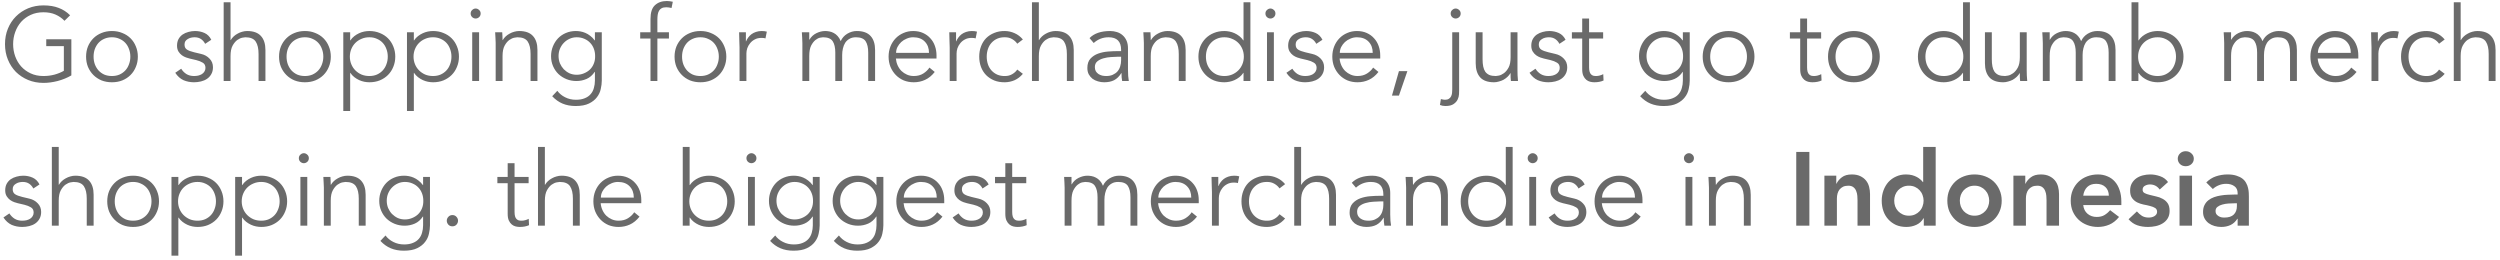 <svg width="432" height="45" viewBox="0 0 432 45" fill="none" xmlns="http://www.w3.org/2000/svg">
<path d="M11.142 3.596C10.71 3.14 10.194 2.78 9.594 2.516C8.994 2.252 8.298 2.12 7.506 2.12C6.69 2.12 5.958 2.27 5.31 2.57C4.662 2.87 4.11 3.272 3.654 3.776C3.21 4.28 2.868 4.868 2.628 5.54C2.388 6.2 2.268 6.896 2.268 7.628C2.268 8.36 2.388 9.062 2.628 9.734C2.868 10.394 3.21 10.976 3.654 11.48C4.11 11.984 4.662 12.386 5.31 12.686C5.958 12.986 6.69 13.136 7.506 13.136C8.166 13.136 8.796 13.058 9.396 12.902C10.008 12.734 10.554 12.512 11.034 12.236V7.97H7.992V6.782H12.33V13.028C11.61 13.448 10.818 13.772 9.954 14C9.102 14.216 8.286 14.324 7.506 14.324C6.558 14.324 5.676 14.156 4.86 13.82C4.056 13.484 3.354 13.022 2.754 12.434C2.166 11.834 1.704 11.126 1.368 10.31C1.032 9.494 0.864 8.6 0.864 7.628C0.864 6.656 1.032 5.762 1.368 4.946C1.704 4.13 2.166 3.428 2.754 2.84C3.354 2.24 4.056 1.772 4.86 1.436C5.676 1.1 6.558 0.932 7.506 0.932C8.526 0.932 9.402 1.076 10.134 1.364C10.878 1.64 11.538 2.066 12.114 2.642L11.142 3.596ZM22.524 9.788C22.524 9.32 22.446 8.882 22.29 8.474C22.146 8.066 21.936 7.712 21.66 7.412C21.384 7.112 21.048 6.878 20.652 6.71C20.268 6.53 19.83 6.44 19.338 6.44C18.846 6.44 18.402 6.53 18.006 6.71C17.622 6.878 17.292 7.112 17.016 7.412C16.752 7.712 16.542 8.066 16.386 8.474C16.242 8.882 16.17 9.32 16.17 9.788C16.17 10.256 16.242 10.694 16.386 11.102C16.542 11.51 16.752 11.864 17.016 12.164C17.292 12.464 17.622 12.704 18.006 12.884C18.402 13.052 18.846 13.136 19.338 13.136C19.83 13.136 20.268 13.052 20.652 12.884C21.048 12.704 21.384 12.464 21.66 12.164C21.936 11.864 22.146 11.51 22.29 11.102C22.446 10.694 22.524 10.256 22.524 9.788ZM23.82 9.788C23.82 10.424 23.706 11.012 23.478 11.552C23.262 12.092 22.956 12.56 22.56 12.956C22.164 13.352 21.69 13.664 21.138 13.892C20.598 14.108 19.998 14.216 19.338 14.216C18.69 14.216 18.09 14.108 17.538 13.892C16.998 13.664 16.53 13.352 16.134 12.956C15.738 12.56 15.426 12.092 15.198 11.552C14.982 11.012 14.874 10.424 14.874 9.788C14.874 9.152 14.982 8.564 15.198 8.024C15.426 7.484 15.738 7.016 16.134 6.62C16.53 6.224 16.998 5.918 17.538 5.702C18.09 5.474 18.69 5.36 19.338 5.36C19.998 5.36 20.598 5.474 21.138 5.702C21.69 5.918 22.164 6.224 22.56 6.62C22.956 7.016 23.262 7.484 23.478 8.024C23.706 8.564 23.82 9.152 23.82 9.788ZM35.45 7.574C35.27 7.226 35.029 6.95 34.73 6.746C34.429 6.542 34.063 6.44 33.632 6.44C33.428 6.44 33.218 6.464 33.002 6.512C32.797 6.56 32.611 6.638 32.444 6.746C32.276 6.842 32.138 6.968 32.029 7.124C31.933 7.28 31.886 7.472 31.886 7.7C31.886 8.096 32.023 8.384 32.3 8.564C32.575 8.744 32.989 8.9 33.541 9.032L34.748 9.32C35.336 9.452 35.822 9.722 36.206 10.13C36.602 10.526 36.8 11.024 36.8 11.624C36.8 12.08 36.703 12.476 36.511 12.812C36.331 13.136 36.086 13.406 35.773 13.622C35.474 13.826 35.126 13.976 34.73 14.072C34.334 14.168 33.931 14.216 33.523 14.216C32.876 14.216 32.27 14.096 31.706 13.856C31.154 13.604 30.68 13.178 30.284 12.578L31.309 11.876C31.549 12.26 31.849 12.566 32.209 12.794C32.581 13.022 33.02 13.136 33.523 13.136C33.764 13.136 34.004 13.112 34.243 13.064C34.483 13.004 34.694 12.92 34.873 12.812C35.066 12.692 35.215 12.542 35.324 12.362C35.444 12.182 35.504 11.972 35.504 11.732C35.504 11.312 35.347 11.012 35.035 10.832C34.724 10.64 34.346 10.49 33.901 10.382L32.749 10.112C32.605 10.076 32.407 10.016 32.156 9.932C31.916 9.848 31.675 9.722 31.436 9.554C31.207 9.386 31.009 9.17 30.841 8.906C30.674 8.63 30.59 8.294 30.59 7.898C30.59 7.466 30.674 7.088 30.841 6.764C31.021 6.44 31.256 6.176 31.544 5.972C31.843 5.768 32.179 5.618 32.551 5.522C32.923 5.414 33.307 5.36 33.703 5.36C34.291 5.36 34.837 5.474 35.342 5.702C35.846 5.93 36.236 6.32 36.511 6.872L35.45 7.574ZM38.65 0.392H39.837V6.926H39.873C40.005 6.698 40.173 6.488 40.377 6.296C40.581 6.104 40.809 5.942 41.062 5.81C41.313 5.666 41.578 5.558 41.853 5.486C42.142 5.402 42.423 5.36 42.7 5.36C43.779 5.36 44.578 5.648 45.093 6.224C45.609 6.788 45.867 7.598 45.867 8.654V14H44.679V9.338C44.679 8.402 44.517 7.688 44.194 7.196C43.87 6.692 43.27 6.44 42.394 6.44C42.334 6.44 42.166 6.464 41.889 6.512C41.614 6.56 41.319 6.692 41.008 6.908C40.708 7.124 40.438 7.448 40.197 7.88C39.958 8.312 39.837 8.912 39.837 9.68V14H38.65V0.392ZM55.87 9.788C55.87 9.32 55.791 8.882 55.636 8.474C55.492 8.066 55.282 7.712 55.005 7.412C54.73 7.112 54.394 6.878 53.998 6.71C53.614 6.53 53.175 6.44 52.684 6.44C52.191 6.44 51.748 6.53 51.352 6.71C50.968 6.878 50.638 7.112 50.361 7.412C50.097 7.712 49.888 8.066 49.731 8.474C49.587 8.882 49.516 9.32 49.516 9.788C49.516 10.256 49.587 10.694 49.731 11.102C49.888 11.51 50.097 11.864 50.361 12.164C50.638 12.464 50.968 12.704 51.352 12.884C51.748 13.052 52.191 13.136 52.684 13.136C53.175 13.136 53.614 13.052 53.998 12.884C54.394 12.704 54.73 12.464 55.005 12.164C55.282 11.864 55.492 11.51 55.636 11.102C55.791 10.694 55.87 10.256 55.87 9.788ZM57.166 9.788C57.166 10.424 57.051 11.012 56.824 11.552C56.608 12.092 56.301 12.56 55.906 12.956C55.51 13.352 55.035 13.664 54.483 13.892C53.944 14.108 53.343 14.216 52.684 14.216C52.035 14.216 51.435 14.108 50.883 13.892C50.343 13.664 49.876 13.352 49.48 12.956C49.084 12.56 48.772 12.092 48.544 11.552C48.328 11.012 48.219 10.424 48.219 9.788C48.219 9.152 48.328 8.564 48.544 8.024C48.772 7.484 49.084 7.016 49.48 6.62C49.876 6.224 50.343 5.918 50.883 5.702C51.435 5.474 52.035 5.36 52.684 5.36C53.343 5.36 53.944 5.474 54.483 5.702C55.035 5.918 55.51 6.224 55.906 6.62C56.301 7.016 56.608 7.484 56.824 8.024C57.051 8.564 57.166 9.152 57.166 9.788ZM67.007 9.788C67.007 9.32 66.929 8.882 66.773 8.474C66.629 8.066 66.419 7.712 66.143 7.412C65.867 7.112 65.531 6.878 65.135 6.71C64.751 6.53 64.313 6.44 63.821 6.44C63.329 6.44 62.879 6.53 62.471 6.71C62.063 6.878 61.709 7.112 61.409 7.412C61.109 7.712 60.875 8.066 60.707 8.474C60.539 8.882 60.455 9.32 60.455 9.788C60.455 10.256 60.539 10.694 60.707 11.102C60.875 11.51 61.109 11.864 61.409 12.164C61.709 12.464 62.063 12.704 62.471 12.884C62.879 13.052 63.329 13.136 63.821 13.136C64.313 13.136 64.751 13.052 65.135 12.884C65.531 12.704 65.867 12.464 66.143 12.164C66.419 11.864 66.629 11.51 66.773 11.102C66.929 10.694 67.007 10.256 67.007 9.788ZM59.321 5.576H60.509V6.98H60.545C60.737 6.692 60.965 6.446 61.229 6.242C61.493 6.038 61.769 5.87 62.057 5.738C62.345 5.606 62.639 5.51 62.939 5.45C63.251 5.39 63.545 5.36 63.821 5.36C64.481 5.36 65.081 5.474 65.621 5.702C66.173 5.918 66.647 6.224 67.043 6.62C67.439 7.016 67.745 7.484 67.961 8.024C68.189 8.564 68.303 9.152 68.303 9.788C68.303 10.424 68.189 11.012 67.961 11.552C67.745 12.092 67.439 12.56 67.043 12.956C66.647 13.352 66.173 13.664 65.621 13.892C65.081 14.108 64.481 14.216 63.821 14.216C63.545 14.216 63.251 14.186 62.939 14.126C62.639 14.066 62.345 13.97 62.057 13.838C61.769 13.706 61.493 13.538 61.229 13.334C60.965 13.13 60.737 12.884 60.545 12.596H60.509V19.184H59.321V5.576ZM78.011 9.788C78.011 9.32 77.933 8.882 77.777 8.474C77.633 8.066 77.423 7.712 77.147 7.412C76.871 7.112 76.535 6.878 76.139 6.71C75.755 6.53 75.317 6.44 74.825 6.44C74.333 6.44 73.883 6.53 73.475 6.71C73.067 6.878 72.713 7.112 72.413 7.412C72.113 7.712 71.879 8.066 71.711 8.474C71.543 8.882 71.459 9.32 71.459 9.788C71.459 10.256 71.543 10.694 71.711 11.102C71.879 11.51 72.113 11.864 72.413 12.164C72.713 12.464 73.067 12.704 73.475 12.884C73.883 13.052 74.333 13.136 74.825 13.136C75.317 13.136 75.755 13.052 76.139 12.884C76.535 12.704 76.871 12.464 77.147 12.164C77.423 11.864 77.633 11.51 77.777 11.102C77.933 10.694 78.011 10.256 78.011 9.788ZM70.325 5.576H71.513V6.98H71.549C71.741 6.692 71.969 6.446 72.233 6.242C72.497 6.038 72.773 5.87 73.061 5.738C73.349 5.606 73.643 5.51 73.943 5.45C74.255 5.39 74.549 5.36 74.825 5.36C75.485 5.36 76.085 5.474 76.625 5.702C77.177 5.918 77.651 6.224 78.047 6.62C78.443 7.016 78.749 7.484 78.965 8.024C79.193 8.564 79.307 9.152 79.307 9.788C79.307 10.424 79.193 11.012 78.965 11.552C78.749 12.092 78.443 12.56 78.047 12.956C77.651 13.352 77.177 13.664 76.625 13.892C76.085 14.108 75.485 14.216 74.825 14.216C74.549 14.216 74.255 14.186 73.943 14.126C73.643 14.066 73.349 13.97 73.061 13.838C72.773 13.706 72.497 13.538 72.233 13.334C71.969 13.13 71.741 12.884 71.549 12.596H71.513V19.184H70.325V5.576ZM83.057 2.336C83.057 2.588 82.967 2.798 82.787 2.966C82.607 3.122 82.409 3.2 82.193 3.2C81.977 3.2 81.779 3.122 81.599 2.966C81.419 2.798 81.329 2.588 81.329 2.336C81.329 2.084 81.419 1.88 81.599 1.724C81.779 1.556 81.977 1.472 82.193 1.472C82.409 1.472 82.607 1.556 82.787 1.724C82.967 1.88 83.057 2.084 83.057 2.336ZM82.787 14H81.599V5.576H82.787V14ZM86.787 5.576C86.811 5.804 86.823 6.032 86.823 6.26C86.835 6.476 86.841 6.698 86.841 6.926H86.877C87.009 6.698 87.177 6.488 87.381 6.296C87.585 6.104 87.813 5.942 88.065 5.81C88.317 5.666 88.581 5.558 88.857 5.486C89.145 5.402 89.427 5.36 89.703 5.36C90.783 5.36 91.581 5.648 92.097 6.224C92.613 6.788 92.871 7.598 92.871 8.654V14H91.683V9.338C91.683 8.402 91.521 7.688 91.197 7.196C90.873 6.692 90.273 6.44 89.397 6.44C89.337 6.44 89.169 6.464 88.893 6.512C88.617 6.56 88.323 6.692 88.011 6.908C87.711 7.124 87.441 7.448 87.201 7.88C86.961 8.312 86.841 8.912 86.841 9.68V14H85.653V7.43C85.653 7.202 85.641 6.914 85.617 6.566C85.605 6.218 85.587 5.888 85.563 5.576H86.787ZM96.519 9.68C96.519 10.124 96.597 10.544 96.753 10.94C96.921 11.324 97.143 11.666 97.419 11.966C97.707 12.254 98.037 12.488 98.409 12.668C98.793 12.836 99.207 12.92 99.651 12.92C100.083 12.92 100.491 12.842 100.875 12.686C101.271 12.53 101.619 12.314 101.919 12.038C102.219 11.75 102.447 11.408 102.603 11.012C102.771 10.616 102.849 10.172 102.837 9.68C102.837 9.236 102.765 8.822 102.621 8.438C102.477 8.042 102.267 7.7 101.991 7.412C101.715 7.112 101.379 6.878 100.983 6.71C100.587 6.53 100.143 6.44 99.651 6.44C99.207 6.44 98.793 6.53 98.409 6.71C98.037 6.878 97.707 7.112 97.419 7.412C97.143 7.7 96.921 8.042 96.753 8.438C96.597 8.822 96.519 9.236 96.519 9.68ZM96.303 15.692C96.651 16.16 97.101 16.532 97.653 16.808C98.217 17.096 98.841 17.24 99.525 17.24C100.125 17.24 100.635 17.15 101.055 16.97C101.475 16.802 101.811 16.568 102.063 16.268C102.327 15.968 102.513 15.614 102.621 15.206C102.741 14.81 102.801 14.384 102.801 13.928V12.416H102.765C102.381 12.992 101.913 13.4 101.361 13.64C100.809 13.88 100.227 14 99.615 14C99.003 14 98.427 13.892 97.887 13.676C97.359 13.46 96.897 13.166 96.501 12.794C96.105 12.41 95.793 11.954 95.565 11.426C95.337 10.898 95.223 10.328 95.223 9.716C95.223 9.104 95.331 8.534 95.547 8.006C95.763 7.478 96.057 7.016 96.429 6.62C96.813 6.224 97.263 5.918 97.779 5.702C98.307 5.474 98.883 5.36 99.507 5.36C99.759 5.36 100.023 5.384 100.299 5.432C100.587 5.48 100.869 5.564 101.145 5.684C101.433 5.804 101.715 5.972 101.991 6.188C102.267 6.392 102.525 6.656 102.765 6.98H102.801V5.576H103.989V13.928C103.989 14.384 103.929 14.87 103.809 15.386C103.701 15.902 103.479 16.376 103.143 16.808C102.819 17.24 102.363 17.6 101.775 17.888C101.187 18.176 100.419 18.32 99.471 18.32C98.631 18.32 97.881 18.182 97.221 17.906C96.561 17.63 95.961 17.204 95.421 16.628L96.303 15.692ZM115.593 6.656H113.595V14H112.407V6.656H110.625V5.576H112.407V3.272C112.407 2.156 112.665 1.364 113.181 0.896C113.697 0.416 114.381 0.176 115.233 0.176C115.401 0.176 115.569 0.188 115.737 0.212C115.917 0.236 116.091 0.266 116.259 0.302L116.043 1.382C115.899 1.346 115.749 1.316 115.593 1.292C115.437 1.268 115.281 1.256 115.125 1.256C114.801 1.256 114.537 1.31 114.333 1.418C114.129 1.526 113.973 1.682 113.865 1.886C113.757 2.078 113.685 2.306 113.649 2.57C113.613 2.834 113.595 3.116 113.595 3.416V5.576H115.593V6.656ZM124.213 9.788C124.213 9.32 124.135 8.882 123.979 8.474C123.835 8.066 123.625 7.712 123.349 7.412C123.073 7.112 122.737 6.878 122.341 6.71C121.957 6.53 121.519 6.44 121.027 6.44C120.535 6.44 120.091 6.53 119.695 6.71C119.311 6.878 118.981 7.112 118.705 7.412C118.441 7.712 118.231 8.066 118.075 8.474C117.931 8.882 117.859 9.32 117.859 9.788C117.859 10.256 117.931 10.694 118.075 11.102C118.231 11.51 118.441 11.864 118.705 12.164C118.981 12.464 119.311 12.704 119.695 12.884C120.091 13.052 120.535 13.136 121.027 13.136C121.519 13.136 121.957 13.052 122.341 12.884C122.737 12.704 123.073 12.464 123.349 12.164C123.625 11.864 123.835 11.51 123.979 11.102C124.135 10.694 124.213 10.256 124.213 9.788ZM125.509 9.788C125.509 10.424 125.395 11.012 125.167 11.552C124.951 12.092 124.645 12.56 124.249 12.956C123.853 13.352 123.379 13.664 122.827 13.892C122.287 14.108 121.687 14.216 121.027 14.216C120.379 14.216 119.779 14.108 119.227 13.892C118.687 13.664 118.219 13.352 117.823 12.956C117.427 12.56 117.115 12.092 116.887 11.552C116.671 11.012 116.563 10.424 116.563 9.788C116.563 9.152 116.671 8.564 116.887 8.024C117.115 7.484 117.427 7.016 117.823 6.62C118.219 6.224 118.687 5.918 119.227 5.702C119.779 5.474 120.379 5.36 121.027 5.36C121.687 5.36 122.287 5.474 122.827 5.702C123.379 5.918 123.853 6.224 124.249 6.62C124.645 7.016 124.951 7.484 125.167 8.024C125.395 8.564 125.509 9.152 125.509 9.788ZM127.791 8.204C127.791 7.832 127.779 7.454 127.755 7.07C127.743 6.686 127.731 6.188 127.719 5.576H128.889V7.142H128.925C129.009 6.914 129.129 6.698 129.285 6.494C129.441 6.278 129.627 6.086 129.843 5.918C130.071 5.75 130.329 5.618 130.617 5.522C130.917 5.414 131.253 5.36 131.625 5.36C131.961 5.36 132.255 5.396 132.507 5.468L132.273 6.638C132.117 6.578 131.889 6.548 131.589 6.548C131.133 6.548 130.743 6.638 130.419 6.818C130.095 6.986 129.825 7.208 129.609 7.484C129.393 7.748 129.231 8.036 129.123 8.348C129.027 8.66 128.979 8.96 128.979 9.248V14H127.791V8.204ZM138.651 7.448C138.651 7.136 138.639 6.824 138.615 6.512C138.603 6.2 138.585 5.888 138.561 5.576H139.839V6.854H139.875C140.163 6.362 140.559 5.99 141.063 5.738C141.579 5.486 142.089 5.36 142.593 5.36C142.821 5.36 143.061 5.384 143.313 5.432C143.577 5.48 143.829 5.57 144.069 5.702C144.309 5.822 144.531 5.996 144.735 6.224C144.951 6.452 145.131 6.746 145.275 7.106C145.515 6.566 145.893 6.14 146.409 5.828C146.937 5.516 147.483 5.36 148.047 5.36C149.127 5.36 149.925 5.648 150.441 6.224C150.957 6.788 151.215 7.598 151.215 8.654V14H150.027V9.086C150.027 8.234 149.877 7.58 149.577 7.124C149.277 6.668 148.719 6.44 147.903 6.44C147.459 6.44 147.087 6.53 146.787 6.71C146.487 6.878 146.241 7.106 146.049 7.394C145.869 7.682 145.737 8.012 145.653 8.384C145.569 8.744 145.527 9.122 145.527 9.518V14H144.339V9.086C144.339 8.234 144.189 7.58 143.889 7.124C143.589 6.668 143.031 6.44 142.215 6.44C142.143 6.44 141.975 6.464 141.711 6.512C141.459 6.56 141.195 6.692 140.919 6.908C140.643 7.124 140.391 7.448 140.163 7.88C139.947 8.312 139.839 8.912 139.839 9.68V14H138.651V7.448ZM160.532 9.14C160.532 8.336 160.292 7.688 159.812 7.196C159.332 6.692 158.66 6.44 157.796 6.44C157.412 6.44 157.04 6.518 156.68 6.674C156.32 6.818 156.002 7.016 155.726 7.268C155.462 7.52 155.246 7.808 155.078 8.132C154.922 8.456 154.844 8.792 154.844 9.14H160.532ZM154.808 10.112C154.844 10.532 154.946 10.928 155.114 11.3C155.282 11.672 155.504 11.996 155.78 12.272C156.056 12.536 156.374 12.746 156.734 12.902C157.094 13.058 157.484 13.136 157.904 13.136C158.54 13.136 159.086 12.992 159.542 12.704C160.01 12.404 160.364 12.062 160.604 11.678L161.522 12.434C161.018 13.07 160.46 13.526 159.848 13.802C159.248 14.078 158.6 14.216 157.904 14.216C157.28 14.216 156.698 14.108 156.158 13.892C155.63 13.664 155.174 13.352 154.79 12.956C154.406 12.56 154.1 12.092 153.872 11.552C153.656 11.012 153.548 10.424 153.548 9.788C153.548 9.152 153.656 8.564 153.872 8.024C154.088 7.484 154.388 7.016 154.772 6.62C155.156 6.224 155.606 5.918 156.122 5.702C156.638 5.474 157.196 5.36 157.796 5.36C158.432 5.36 159.002 5.474 159.506 5.702C160.01 5.93 160.43 6.236 160.766 6.62C161.114 6.992 161.378 7.436 161.558 7.952C161.738 8.456 161.828 8.996 161.828 9.572V10.112H154.808ZM164.108 8.204C164.108 7.832 164.096 7.454 164.072 7.07C164.06 6.686 164.048 6.188 164.036 5.576H165.206V7.142H165.242C165.326 6.914 165.446 6.698 165.602 6.494C165.758 6.278 165.944 6.086 166.16 5.918C166.388 5.75 166.646 5.618 166.934 5.522C167.234 5.414 167.57 5.36 167.942 5.36C168.278 5.36 168.572 5.396 168.824 5.468L168.59 6.638C168.434 6.578 168.206 6.548 167.906 6.548C167.45 6.548 167.06 6.638 166.736 6.818C166.412 6.986 166.142 7.208 165.926 7.484C165.71 7.748 165.548 8.036 165.44 8.348C165.344 8.66 165.296 8.96 165.296 9.248V14H164.108V8.204ZM175.78 7.556C175.576 7.244 175.288 6.98 174.916 6.764C174.556 6.548 174.142 6.44 173.674 6.44C173.182 6.428 172.738 6.506 172.342 6.674C171.958 6.842 171.628 7.076 171.352 7.376C171.076 7.676 170.866 8.036 170.722 8.456C170.578 8.864 170.506 9.308 170.506 9.788C170.506 10.268 170.578 10.718 170.722 11.138C170.866 11.546 171.076 11.9 171.352 12.2C171.628 12.5 171.958 12.734 172.342 12.902C172.738 13.07 173.182 13.148 173.674 13.136C174.142 13.136 174.556 13.028 174.916 12.812C175.288 12.596 175.576 12.332 175.78 12.02L176.752 12.758C176.332 13.25 175.858 13.616 175.33 13.856C174.802 14.084 174.25 14.204 173.674 14.216C172.99 14.228 172.372 14.126 171.82 13.91C171.268 13.682 170.794 13.37 170.398 12.974C170.014 12.578 169.72 12.11 169.516 11.57C169.312 11.018 169.21 10.424 169.21 9.788C169.21 9.152 169.312 8.564 169.516 8.024C169.72 7.472 170.014 6.998 170.398 6.602C170.794 6.206 171.268 5.9 171.82 5.684C172.372 5.456 172.99 5.348 173.674 5.36C174.25 5.372 174.802 5.498 175.33 5.738C175.858 5.966 176.332 6.326 176.752 6.818L175.78 7.556ZM178.325 0.392H179.513V6.926H179.549C179.681 6.698 179.849 6.488 180.053 6.296C180.257 6.104 180.485 5.942 180.737 5.81C180.989 5.666 181.253 5.558 181.529 5.486C181.817 5.402 182.099 5.36 182.375 5.36C183.455 5.36 184.253 5.648 184.769 6.224C185.285 6.788 185.543 7.598 185.543 8.654V14H184.355V9.338C184.355 8.402 184.193 7.688 183.869 7.196C183.545 6.692 182.945 6.44 182.069 6.44C182.009 6.44 181.841 6.464 181.565 6.512C181.289 6.56 180.995 6.692 180.683 6.908C180.383 7.124 180.113 7.448 179.873 7.88C179.633 8.312 179.513 8.912 179.513 9.68V14H178.325V0.392ZM193.115 9.806C192.815 9.806 192.437 9.824 191.981 9.86C191.537 9.884 191.105 9.956 190.685 10.076C190.277 10.184 189.923 10.358 189.623 10.598C189.335 10.838 189.191 11.168 189.191 11.588C189.191 11.864 189.245 12.104 189.353 12.308C189.473 12.5 189.629 12.662 189.821 12.794C190.013 12.914 190.223 13.004 190.451 13.064C190.691 13.112 190.931 13.136 191.171 13.136C191.603 13.136 191.975 13.064 192.287 12.92C192.611 12.776 192.881 12.584 193.097 12.344C193.313 12.092 193.469 11.804 193.565 11.48C193.673 11.144 193.727 10.79 193.727 10.418V9.806H193.115ZM193.727 8.834V8.618C193.727 7.166 193.007 6.44 191.567 6.44C190.583 6.44 189.725 6.77 188.993 7.43L188.273 6.584C189.065 5.768 190.253 5.36 191.837 5.36C192.245 5.36 192.635 5.42 193.007 5.54C193.391 5.66 193.721 5.846 193.997 6.098C194.273 6.338 194.495 6.644 194.663 7.016C194.831 7.388 194.915 7.832 194.915 8.348V12.11C194.915 12.434 194.927 12.776 194.951 13.136C194.987 13.484 195.023 13.772 195.059 14H193.907C193.871 13.796 193.841 13.574 193.817 13.334C193.805 13.094 193.799 12.86 193.799 12.632H193.763C193.415 13.196 193.001 13.604 192.521 13.856C192.053 14.096 191.477 14.216 190.793 14.216C190.421 14.216 190.061 14.162 189.713 14.054C189.365 13.958 189.053 13.808 188.777 13.604C188.513 13.388 188.297 13.13 188.129 12.83C187.973 12.518 187.895 12.158 187.895 11.75C187.895 11.066 188.069 10.532 188.417 10.148C188.777 9.752 189.221 9.458 189.749 9.266C190.289 9.074 190.859 8.954 191.459 8.906C192.071 8.858 192.629 8.834 193.133 8.834H193.727ZM198.795 5.576C198.819 5.804 198.831 6.032 198.831 6.26C198.843 6.476 198.849 6.698 198.849 6.926H198.885C199.017 6.698 199.185 6.488 199.389 6.296C199.593 6.104 199.821 5.942 200.073 5.81C200.325 5.666 200.589 5.558 200.865 5.486C201.153 5.402 201.435 5.36 201.711 5.36C202.791 5.36 203.589 5.648 204.105 6.224C204.621 6.788 204.879 7.598 204.879 8.654V14H203.691V9.338C203.691 8.402 203.529 7.688 203.205 7.196C202.881 6.692 202.281 6.44 201.405 6.44C201.345 6.44 201.177 6.464 200.901 6.512C200.625 6.56 200.331 6.692 200.019 6.908C199.719 7.124 199.449 7.448 199.209 7.88C198.969 8.312 198.849 8.912 198.849 9.68V14H197.661V7.43C197.661 7.202 197.649 6.914 197.625 6.566C197.613 6.218 197.595 5.888 197.571 5.576H198.795ZM208.383 9.788C208.383 10.256 208.455 10.694 208.599 11.102C208.755 11.51 208.971 11.864 209.247 12.164C209.523 12.464 209.853 12.704 210.237 12.884C210.633 13.052 211.077 13.136 211.569 13.136C212.049 13.136 212.493 13.052 212.901 12.884C213.321 12.704 213.681 12.464 213.981 12.164C214.281 11.864 214.515 11.51 214.683 11.102C214.851 10.694 214.935 10.256 214.935 9.788C214.935 9.32 214.851 8.882 214.683 8.474C214.515 8.066 214.281 7.712 213.981 7.412C213.681 7.112 213.321 6.878 212.901 6.71C212.493 6.53 212.049 6.44 211.569 6.44C211.077 6.44 210.633 6.53 210.237 6.71C209.853 6.878 209.523 7.112 209.247 7.412C208.971 7.712 208.755 8.066 208.599 8.474C208.455 8.882 208.383 9.32 208.383 9.788ZM216.069 14H214.881V12.596H214.845C214.653 12.884 214.425 13.13 214.161 13.334C213.897 13.538 213.621 13.706 213.333 13.838C213.045 13.97 212.745 14.066 212.433 14.126C212.133 14.186 211.845 14.216 211.569 14.216C210.909 14.216 210.303 14.108 209.751 13.892C209.211 13.664 208.743 13.352 208.347 12.956C207.951 12.56 207.639 12.092 207.411 11.552C207.195 11.012 207.087 10.424 207.087 9.788C207.087 9.152 207.195 8.564 207.411 8.024C207.639 7.484 207.951 7.016 208.347 6.62C208.743 6.224 209.211 5.918 209.751 5.702C210.303 5.474 210.909 5.36 211.569 5.36C211.845 5.36 212.133 5.39 212.433 5.45C212.745 5.51 213.045 5.606 213.333 5.738C213.621 5.87 213.897 6.038 214.161 6.242C214.425 6.446 214.653 6.692 214.845 6.98H214.881V0.392H216.069V14ZM220.395 2.336C220.395 2.588 220.305 2.798 220.125 2.966C219.945 3.122 219.747 3.2 219.531 3.2C219.315 3.2 219.117 3.122 218.937 2.966C218.757 2.798 218.667 2.588 218.667 2.336C218.667 2.084 218.757 1.88 218.937 1.724C219.117 1.556 219.315 1.472 219.531 1.472C219.747 1.472 219.945 1.556 220.125 1.724C220.305 1.88 220.395 2.084 220.395 2.336ZM220.125 14H218.937V5.576H220.125V14ZM227.455 7.574C227.275 7.226 227.035 6.95 226.735 6.746C226.435 6.542 226.069 6.44 225.637 6.44C225.433 6.44 225.223 6.464 225.007 6.512C224.803 6.56 224.617 6.638 224.449 6.746C224.281 6.842 224.143 6.968 224.035 7.124C223.939 7.28 223.891 7.472 223.891 7.7C223.891 8.096 224.029 8.384 224.305 8.564C224.581 8.744 224.995 8.9 225.547 9.032L226.753 9.32C227.341 9.452 227.827 9.722 228.211 10.13C228.607 10.526 228.805 11.024 228.805 11.624C228.805 12.08 228.709 12.476 228.517 12.812C228.337 13.136 228.091 13.406 227.779 13.622C227.479 13.826 227.131 13.976 226.735 14.072C226.339 14.168 225.937 14.216 225.529 14.216C224.881 14.216 224.275 14.096 223.711 13.856C223.159 13.604 222.685 13.178 222.289 12.578L223.315 11.876C223.555 12.26 223.855 12.566 224.215 12.794C224.587 13.022 225.025 13.136 225.529 13.136C225.769 13.136 226.009 13.112 226.249 13.064C226.489 13.004 226.699 12.92 226.879 12.812C227.071 12.692 227.221 12.542 227.329 12.362C227.449 12.182 227.509 11.972 227.509 11.732C227.509 11.312 227.353 11.012 227.041 10.832C226.729 10.64 226.351 10.49 225.907 10.382L224.755 10.112C224.611 10.076 224.413 10.016 224.161 9.932C223.921 9.848 223.681 9.722 223.441 9.554C223.213 9.386 223.015 9.17 222.847 8.906C222.679 8.63 222.595 8.294 222.595 7.898C222.595 7.466 222.679 7.088 222.847 6.764C223.027 6.44 223.261 6.176 223.549 5.972C223.849 5.768 224.185 5.618 224.557 5.522C224.929 5.414 225.313 5.36 225.709 5.36C226.297 5.36 226.843 5.474 227.347 5.702C227.851 5.93 228.241 6.32 228.517 6.872L227.455 7.574ZM237.207 9.14C237.207 8.336 236.967 7.688 236.487 7.196C236.007 6.692 235.335 6.44 234.471 6.44C234.087 6.44 233.715 6.518 233.355 6.674C232.995 6.818 232.677 7.016 232.401 7.268C232.137 7.52 231.921 7.808 231.753 8.132C231.597 8.456 231.519 8.792 231.519 9.14H237.207ZM231.483 10.112C231.519 10.532 231.621 10.928 231.789 11.3C231.957 11.672 232.179 11.996 232.455 12.272C232.731 12.536 233.049 12.746 233.409 12.902C233.769 13.058 234.159 13.136 234.579 13.136C235.215 13.136 235.761 12.992 236.217 12.704C236.685 12.404 237.039 12.062 237.279 11.678L238.197 12.434C237.693 13.07 237.135 13.526 236.523 13.802C235.923 14.078 235.275 14.216 234.579 14.216C233.955 14.216 233.373 14.108 232.833 13.892C232.305 13.664 231.849 13.352 231.465 12.956C231.081 12.56 230.775 12.092 230.547 11.552C230.331 11.012 230.223 10.424 230.223 9.788C230.223 9.152 230.331 8.564 230.547 8.024C230.763 7.484 231.063 7.016 231.447 6.62C231.831 6.224 232.281 5.918 232.797 5.702C233.313 5.474 233.871 5.36 234.471 5.36C235.107 5.36 235.677 5.474 236.181 5.702C236.685 5.93 237.105 6.236 237.441 6.62C237.789 6.992 238.053 7.436 238.233 7.952C238.413 8.456 238.503 8.996 238.503 9.572V10.112H231.483ZM241.737 16.52H240.531L241.737 12.29H243.195L241.737 16.52ZM252.405 2.336C252.405 2.588 252.315 2.798 252.135 2.966C251.955 3.122 251.757 3.2 251.541 3.2C251.325 3.2 251.127 3.122 250.947 2.966C250.767 2.798 250.677 2.588 250.677 2.336C250.677 2.084 250.767 1.88 250.947 1.724C251.127 1.556 251.325 1.472 251.541 1.472C251.757 1.472 251.955 1.556 252.135 1.724C252.315 1.88 252.405 2.084 252.405 2.336ZM248.985 17.114L249.039 17.132C249.135 17.156 249.243 17.18 249.363 17.204C249.471 17.228 249.573 17.24 249.669 17.24C249.957 17.24 250.185 17.186 250.353 17.078C250.533 16.97 250.665 16.826 250.749 16.646C250.833 16.478 250.887 16.292 250.911 16.088C250.935 15.884 250.947 15.68 250.947 15.476V5.576H252.135V15.674C252.135 15.794 252.129 15.998 252.117 16.286C252.105 16.586 252.027 16.886 251.883 17.186C251.751 17.486 251.517 17.75 251.181 17.978C250.857 18.206 250.383 18.32 249.759 18.32C249.423 18.32 249.111 18.26 248.823 18.14L248.985 17.114ZM261.085 14C261.061 13.772 261.043 13.55 261.031 13.334C261.031 13.106 261.031 12.878 261.031 12.65H260.995C260.863 12.878 260.695 13.088 260.491 13.28C260.287 13.472 260.059 13.64 259.807 13.784C259.555 13.916 259.285 14.018 258.997 14.09C258.721 14.174 258.445 14.216 258.169 14.216C257.089 14.216 256.291 13.934 255.775 13.37C255.259 12.794 255.001 11.978 255.001 10.922V5.576H256.189V10.238C256.189 10.706 256.225 11.12 256.297 11.48C256.369 11.84 256.489 12.146 256.657 12.398C256.837 12.638 257.071 12.824 257.359 12.956C257.659 13.076 258.031 13.136 258.475 13.136C258.535 13.136 258.703 13.112 258.979 13.064C259.255 13.016 259.543 12.884 259.843 12.668C260.155 12.452 260.431 12.128 260.671 11.696C260.911 11.264 261.031 10.664 261.031 9.896V5.576H262.219V12.146C262.219 12.374 262.225 12.662 262.237 13.01C262.261 13.358 262.285 13.688 262.309 14H261.085ZM269.467 7.574C269.287 7.226 269.047 6.95 268.747 6.746C268.447 6.542 268.081 6.44 267.649 6.44C267.445 6.44 267.235 6.464 267.019 6.512C266.815 6.56 266.629 6.638 266.461 6.746C266.293 6.842 266.155 6.968 266.047 7.124C265.951 7.28 265.903 7.472 265.903 7.7C265.903 8.096 266.041 8.384 266.317 8.564C266.593 8.744 267.007 8.9 267.559 9.032L268.765 9.32C269.353 9.452 269.839 9.722 270.223 10.13C270.619 10.526 270.817 11.024 270.817 11.624C270.817 12.08 270.721 12.476 270.529 12.812C270.349 13.136 270.103 13.406 269.791 13.622C269.491 13.826 269.143 13.976 268.747 14.072C268.351 14.168 267.949 14.216 267.541 14.216C266.893 14.216 266.287 14.096 265.723 13.856C265.171 13.604 264.697 13.178 264.301 12.578L265.327 11.876C265.567 12.26 265.867 12.566 266.227 12.794C266.599 13.022 267.037 13.136 267.541 13.136C267.781 13.136 268.021 13.112 268.261 13.064C268.501 13.004 268.711 12.92 268.891 12.812C269.083 12.692 269.233 12.542 269.341 12.362C269.461 12.182 269.521 11.972 269.521 11.732C269.521 11.312 269.365 11.012 269.053 10.832C268.741 10.64 268.363 10.49 267.919 10.382L266.767 10.112C266.623 10.076 266.425 10.016 266.173 9.932C265.933 9.848 265.693 9.722 265.453 9.554C265.225 9.386 265.027 9.17 264.859 8.906C264.691 8.63 264.607 8.294 264.607 7.898C264.607 7.466 264.691 7.088 264.859 6.764C265.039 6.44 265.273 6.176 265.561 5.972C265.861 5.768 266.197 5.618 266.569 5.522C266.941 5.414 267.325 5.36 267.721 5.36C268.309 5.36 268.855 5.474 269.359 5.702C269.863 5.93 270.253 6.32 270.529 6.872L269.467 7.574ZM277.023 6.656H274.593V11.624C274.593 11.936 274.623 12.194 274.683 12.398C274.743 12.59 274.827 12.74 274.935 12.848C275.043 12.956 275.169 13.034 275.313 13.082C275.469 13.118 275.637 13.136 275.817 13.136C276.021 13.136 276.231 13.106 276.447 13.046C276.663 12.986 276.861 12.908 277.041 12.812L277.095 13.91C276.651 14.114 276.117 14.216 275.493 14.216C275.265 14.216 275.025 14.186 274.773 14.126C274.533 14.066 274.311 13.952 274.107 13.784C273.903 13.616 273.735 13.388 273.603 13.1C273.471 12.812 273.405 12.434 273.405 11.966V6.656H271.623V5.576H273.405V3.2H274.593V5.576H277.023V6.656ZM284.517 9.68C284.517 10.124 284.595 10.544 284.751 10.94C284.919 11.324 285.141 11.666 285.417 11.966C285.705 12.254 286.035 12.488 286.407 12.668C286.791 12.836 287.205 12.92 287.649 12.92C288.081 12.92 288.489 12.842 288.873 12.686C289.269 12.53 289.617 12.314 289.917 12.038C290.217 11.75 290.445 11.408 290.601 11.012C290.769 10.616 290.847 10.172 290.835 9.68C290.835 9.236 290.763 8.822 290.619 8.438C290.475 8.042 290.265 7.7 289.989 7.412C289.713 7.112 289.377 6.878 288.981 6.71C288.585 6.53 288.141 6.44 287.649 6.44C287.205 6.44 286.791 6.53 286.407 6.71C286.035 6.878 285.705 7.112 285.417 7.412C285.141 7.7 284.919 8.042 284.751 8.438C284.595 8.822 284.517 9.236 284.517 9.68ZM284.301 15.692C284.649 16.16 285.099 16.532 285.651 16.808C286.215 17.096 286.839 17.24 287.523 17.24C288.123 17.24 288.633 17.15 289.053 16.97C289.473 16.802 289.809 16.568 290.061 16.268C290.325 15.968 290.511 15.614 290.619 15.206C290.739 14.81 290.799 14.384 290.799 13.928V12.416H290.763C290.379 12.992 289.911 13.4 289.359 13.64C288.807 13.88 288.225 14 287.613 14C287.001 14 286.425 13.892 285.885 13.676C285.357 13.46 284.895 13.166 284.499 12.794C284.103 12.41 283.791 11.954 283.563 11.426C283.335 10.898 283.221 10.328 283.221 9.716C283.221 9.104 283.329 8.534 283.545 8.006C283.761 7.478 284.055 7.016 284.427 6.62C284.811 6.224 285.261 5.918 285.777 5.702C286.305 5.474 286.881 5.36 287.505 5.36C287.757 5.36 288.021 5.384 288.297 5.432C288.585 5.48 288.867 5.564 289.143 5.684C289.431 5.804 289.713 5.972 289.989 6.188C290.265 6.392 290.523 6.656 290.763 6.98H290.799V5.576H291.987V13.928C291.987 14.384 291.927 14.87 291.807 15.386C291.699 15.902 291.477 16.376 291.141 16.808C290.817 17.24 290.361 17.6 289.773 17.888C289.185 18.176 288.417 18.32 287.469 18.32C286.629 18.32 285.879 18.182 285.219 17.906C284.559 17.63 283.959 17.204 283.419 16.628L284.301 15.692ZM301.875 9.788C301.875 9.32 301.797 8.882 301.641 8.474C301.497 8.066 301.287 7.712 301.011 7.412C300.735 7.112 300.399 6.878 300.003 6.71C299.619 6.53 299.181 6.44 298.689 6.44C298.197 6.44 297.753 6.53 297.357 6.71C296.973 6.878 296.643 7.112 296.367 7.412C296.103 7.712 295.893 8.066 295.737 8.474C295.593 8.882 295.521 9.32 295.521 9.788C295.521 10.256 295.593 10.694 295.737 11.102C295.893 11.51 296.103 11.864 296.367 12.164C296.643 12.464 296.973 12.704 297.357 12.884C297.753 13.052 298.197 13.136 298.689 13.136C299.181 13.136 299.619 13.052 300.003 12.884C300.399 12.704 300.735 12.464 301.011 12.164C301.287 11.864 301.497 11.51 301.641 11.102C301.797 10.694 301.875 10.256 301.875 9.788ZM303.171 9.788C303.171 10.424 303.057 11.012 302.829 11.552C302.613 12.092 302.307 12.56 301.911 12.956C301.515 13.352 301.041 13.664 300.489 13.892C299.949 14.108 299.349 14.216 298.689 14.216C298.041 14.216 297.441 14.108 296.889 13.892C296.349 13.664 295.881 13.352 295.485 12.956C295.089 12.56 294.777 12.092 294.549 11.552C294.333 11.012 294.225 10.424 294.225 9.788C294.225 9.152 294.333 8.564 294.549 8.024C294.777 7.484 295.089 7.016 295.485 6.62C295.881 6.224 296.349 5.918 296.889 5.702C297.441 5.474 298.041 5.36 298.689 5.36C299.349 5.36 299.949 5.474 300.489 5.702C301.041 5.918 301.515 6.224 301.911 6.62C302.307 7.016 302.613 7.484 302.829 8.024C303.057 8.564 303.171 9.152 303.171 9.788ZM314.693 6.656H312.263V11.624C312.263 11.936 312.293 12.194 312.353 12.398C312.413 12.59 312.497 12.74 312.605 12.848C312.713 12.956 312.839 13.034 312.983 13.082C313.139 13.118 313.307 13.136 313.487 13.136C313.691 13.136 313.901 13.106 314.117 13.046C314.333 12.986 314.531 12.908 314.711 12.812L314.765 13.91C314.321 14.114 313.787 14.216 313.163 14.216C312.935 14.216 312.695 14.186 312.443 14.126C312.203 14.066 311.981 13.952 311.777 13.784C311.573 13.616 311.405 13.388 311.273 13.1C311.141 12.812 311.075 12.434 311.075 11.966V6.656H309.293V5.576H311.075V3.2H312.263V5.576H314.693V6.656ZM323.532 9.788C323.532 9.32 323.454 8.882 323.298 8.474C323.154 8.066 322.944 7.712 322.668 7.412C322.392 7.112 322.056 6.878 321.66 6.71C321.276 6.53 320.838 6.44 320.346 6.44C319.854 6.44 319.41 6.53 319.014 6.71C318.63 6.878 318.3 7.112 318.024 7.412C317.76 7.712 317.55 8.066 317.394 8.474C317.25 8.882 317.178 9.32 317.178 9.788C317.178 10.256 317.25 10.694 317.394 11.102C317.55 11.51 317.76 11.864 318.024 12.164C318.3 12.464 318.63 12.704 319.014 12.884C319.41 13.052 319.854 13.136 320.346 13.136C320.838 13.136 321.276 13.052 321.66 12.884C322.056 12.704 322.392 12.464 322.668 12.164C322.944 11.864 323.154 11.51 323.298 11.102C323.454 10.694 323.532 10.256 323.532 9.788ZM324.828 9.788C324.828 10.424 324.714 11.012 324.486 11.552C324.27 12.092 323.964 12.56 323.568 12.956C323.172 13.352 322.698 13.664 322.146 13.892C321.606 14.108 321.006 14.216 320.346 14.216C319.698 14.216 319.098 14.108 318.546 13.892C318.006 13.664 317.538 13.352 317.142 12.956C316.746 12.56 316.434 12.092 316.206 11.552C315.99 11.012 315.882 10.424 315.882 9.788C315.882 9.152 315.99 8.564 316.206 8.024C316.434 7.484 316.746 7.016 317.142 6.62C317.538 6.224 318.006 5.918 318.546 5.702C319.098 5.474 319.698 5.36 320.346 5.36C321.006 5.36 321.606 5.474 322.146 5.702C322.698 5.918 323.172 6.224 323.568 6.62C323.964 7.016 324.27 7.484 324.486 8.024C324.714 8.564 324.828 9.152 324.828 9.788ZM332.713 9.788C332.713 10.256 332.785 10.694 332.929 11.102C333.085 11.51 333.301 11.864 333.577 12.164C333.853 12.464 334.183 12.704 334.567 12.884C334.963 13.052 335.407 13.136 335.899 13.136C336.379 13.136 336.823 13.052 337.231 12.884C337.651 12.704 338.011 12.464 338.311 12.164C338.611 11.864 338.845 11.51 339.013 11.102C339.181 10.694 339.265 10.256 339.265 9.788C339.265 9.32 339.181 8.882 339.013 8.474C338.845 8.066 338.611 7.712 338.311 7.412C338.011 7.112 337.651 6.878 337.231 6.71C336.823 6.53 336.379 6.44 335.899 6.44C335.407 6.44 334.963 6.53 334.567 6.71C334.183 6.878 333.853 7.112 333.577 7.412C333.301 7.712 333.085 8.066 332.929 8.474C332.785 8.882 332.713 9.32 332.713 9.788ZM340.399 14H339.211V12.596H339.175C338.983 12.884 338.755 13.13 338.491 13.334C338.227 13.538 337.951 13.706 337.663 13.838C337.375 13.97 337.075 14.066 336.763 14.126C336.463 14.186 336.175 14.216 335.899 14.216C335.239 14.216 334.633 14.108 334.081 13.892C333.541 13.664 333.073 13.352 332.677 12.956C332.281 12.56 331.969 12.092 331.741 11.552C331.525 11.012 331.417 10.424 331.417 9.788C331.417 9.152 331.525 8.564 331.741 8.024C331.969 7.484 332.281 7.016 332.677 6.62C333.073 6.224 333.541 5.918 334.081 5.702C334.633 5.474 335.239 5.36 335.899 5.36C336.175 5.36 336.463 5.39 336.763 5.45C337.075 5.51 337.375 5.606 337.663 5.738C337.951 5.87 338.227 6.038 338.491 6.242C338.755 6.446 338.983 6.692 339.175 6.98H339.211V0.392H340.399V14ZM349.081 14C349.057 13.772 349.039 13.55 349.027 13.334C349.027 13.106 349.027 12.878 349.027 12.65H348.991C348.859 12.878 348.691 13.088 348.487 13.28C348.283 13.472 348.055 13.64 347.803 13.784C347.551 13.916 347.281 14.018 346.993 14.09C346.717 14.174 346.441 14.216 346.165 14.216C345.085 14.216 344.287 13.934 343.771 13.37C343.255 12.794 342.997 11.978 342.997 10.922V5.576H344.185V10.238C344.185 10.706 344.221 11.12 344.293 11.48C344.365 11.84 344.485 12.146 344.653 12.398C344.833 12.638 345.067 12.824 345.355 12.956C345.655 13.076 346.027 13.136 346.471 13.136C346.531 13.136 346.699 13.112 346.975 13.064C347.251 13.016 347.539 12.884 347.839 12.668C348.151 12.452 348.427 12.128 348.667 11.696C348.907 11.264 349.027 10.664 349.027 9.896V5.576H350.215V12.146C350.215 12.374 350.221 12.662 350.233 13.01C350.257 13.358 350.281 13.688 350.305 14H349.081ZM352.999 7.448C352.999 7.136 352.987 6.824 352.963 6.512C352.951 6.2 352.933 5.888 352.909 5.576H354.187V6.854H354.223C354.511 6.362 354.907 5.99 355.411 5.738C355.927 5.486 356.437 5.36 356.941 5.36C357.169 5.36 357.409 5.384 357.661 5.432C357.925 5.48 358.177 5.57 358.417 5.702C358.657 5.822 358.879 5.996 359.083 6.224C359.299 6.452 359.479 6.746 359.623 7.106C359.863 6.566 360.241 6.14 360.757 5.828C361.285 5.516 361.831 5.36 362.395 5.36C363.475 5.36 364.273 5.648 364.789 6.224C365.305 6.788 365.563 7.598 365.563 8.654V14H364.375V9.086C364.375 8.234 364.225 7.58 363.925 7.124C363.625 6.668 363.067 6.44 362.251 6.44C361.807 6.44 361.435 6.53 361.135 6.71C360.835 6.878 360.589 7.106 360.397 7.394C360.217 7.682 360.085 8.012 360.001 8.384C359.917 8.744 359.875 9.122 359.875 9.518V14H358.687V9.086C358.687 8.234 358.537 7.58 358.237 7.124C357.937 6.668 357.379 6.44 356.563 6.44C356.491 6.44 356.323 6.464 356.059 6.512C355.807 6.56 355.543 6.692 355.267 6.908C354.991 7.124 354.739 7.448 354.511 7.88C354.295 8.312 354.187 8.912 354.187 9.68V14H352.999V7.448ZM376.013 9.788C376.013 9.32 375.935 8.882 375.779 8.474C375.635 8.066 375.425 7.712 375.149 7.412C374.873 7.112 374.537 6.878 374.141 6.71C373.757 6.53 373.319 6.44 372.827 6.44C372.335 6.44 371.885 6.53 371.477 6.71C371.069 6.878 370.715 7.112 370.415 7.412C370.115 7.712 369.881 8.066 369.713 8.474C369.545 8.882 369.461 9.32 369.461 9.788C369.461 10.256 369.545 10.694 369.713 11.102C369.881 11.51 370.115 11.864 370.415 12.164C370.715 12.464 371.069 12.704 371.477 12.884C371.885 13.052 372.335 13.136 372.827 13.136C373.319 13.136 373.757 13.052 374.141 12.884C374.537 12.704 374.873 12.464 375.149 12.164C375.425 11.864 375.635 11.51 375.779 11.102C375.935 10.694 376.013 10.256 376.013 9.788ZM368.327 0.392H369.515V6.98H369.551C369.743 6.692 369.971 6.446 370.235 6.242C370.499 6.038 370.775 5.87 371.063 5.738C371.351 5.606 371.645 5.51 371.945 5.45C372.257 5.39 372.551 5.36 372.827 5.36C373.487 5.36 374.087 5.474 374.627 5.702C375.179 5.918 375.653 6.224 376.049 6.62C376.445 7.016 376.751 7.484 376.967 8.024C377.195 8.564 377.309 9.152 377.309 9.788C377.309 10.424 377.195 11.012 376.967 11.552C376.751 12.092 376.445 12.56 376.049 12.956C375.653 13.352 375.179 13.664 374.627 13.892C374.087 14.108 373.487 14.216 372.827 14.216C372.551 14.216 372.257 14.186 371.945 14.126C371.645 14.066 371.351 13.97 371.063 13.838C370.775 13.706 370.499 13.538 370.235 13.334C369.971 13.13 369.743 12.884 369.551 12.596H369.515V14H368.327V0.392ZM384.341 7.448C384.341 7.136 384.329 6.824 384.305 6.512C384.293 6.2 384.275 5.888 384.251 5.576H385.529V6.854H385.565C385.853 6.362 386.249 5.99 386.753 5.738C387.269 5.486 387.779 5.36 388.283 5.36C388.511 5.36 388.751 5.384 389.003 5.432C389.267 5.48 389.519 5.57 389.759 5.702C389.999 5.822 390.221 5.996 390.425 6.224C390.641 6.452 390.821 6.746 390.965 7.106C391.205 6.566 391.583 6.14 392.099 5.828C392.627 5.516 393.173 5.36 393.737 5.36C394.817 5.36 395.615 5.648 396.131 6.224C396.647 6.788 396.905 7.598 396.905 8.654V14H395.717V9.086C395.717 8.234 395.567 7.58 395.267 7.124C394.967 6.668 394.409 6.44 393.593 6.44C393.149 6.44 392.777 6.53 392.477 6.71C392.177 6.878 391.931 7.106 391.739 7.394C391.559 7.682 391.427 8.012 391.343 8.384C391.259 8.744 391.217 9.122 391.217 9.518V14H390.029V9.086C390.029 8.234 389.879 7.58 389.579 7.124C389.279 6.668 388.721 6.44 387.905 6.44C387.833 6.44 387.665 6.464 387.401 6.512C387.149 6.56 386.885 6.692 386.609 6.908C386.333 7.124 386.081 7.448 385.853 7.88C385.637 8.312 385.529 8.912 385.529 9.68V14H384.341V7.448ZM406.221 9.14C406.221 8.336 405.981 7.688 405.501 7.196C405.021 6.692 404.349 6.44 403.485 6.44C403.101 6.44 402.729 6.518 402.369 6.674C402.009 6.818 401.691 7.016 401.415 7.268C401.151 7.52 400.935 7.808 400.767 8.132C400.611 8.456 400.533 8.792 400.533 9.14H406.221ZM400.497 10.112C400.533 10.532 400.635 10.928 400.803 11.3C400.971 11.672 401.193 11.996 401.469 12.272C401.745 12.536 402.063 12.746 402.423 12.902C402.783 13.058 403.173 13.136 403.593 13.136C404.229 13.136 404.775 12.992 405.231 12.704C405.699 12.404 406.053 12.062 406.293 11.678L407.211 12.434C406.707 13.07 406.149 13.526 405.537 13.802C404.937 14.078 404.289 14.216 403.593 14.216C402.969 14.216 402.387 14.108 401.847 13.892C401.319 13.664 400.863 13.352 400.479 12.956C400.095 12.56 399.789 12.092 399.561 11.552C399.345 11.012 399.237 10.424 399.237 9.788C399.237 9.152 399.345 8.564 399.561 8.024C399.777 7.484 400.077 7.016 400.461 6.62C400.845 6.224 401.295 5.918 401.811 5.702C402.327 5.474 402.885 5.36 403.485 5.36C404.121 5.36 404.691 5.474 405.195 5.702C405.699 5.93 406.119 6.236 406.455 6.62C406.803 6.992 407.067 7.436 407.247 7.952C407.427 8.456 407.517 8.996 407.517 9.572V10.112H400.497ZM409.797 8.204C409.797 7.832 409.785 7.454 409.761 7.07C409.749 6.686 409.737 6.188 409.725 5.576H410.895V7.142H410.931C411.015 6.914 411.135 6.698 411.291 6.494C411.447 6.278 411.633 6.086 411.849 5.918C412.077 5.75 412.335 5.618 412.623 5.522C412.923 5.414 413.259 5.36 413.631 5.36C413.967 5.36 414.261 5.396 414.513 5.468L414.279 6.638C414.123 6.578 413.895 6.548 413.595 6.548C413.139 6.548 412.749 6.638 412.425 6.818C412.101 6.986 411.831 7.208 411.615 7.484C411.399 7.748 411.237 8.036 411.129 8.348C411.033 8.66 410.985 8.96 410.985 9.248V14H409.797V8.204ZM421.469 7.556C421.265 7.244 420.977 6.98 420.605 6.764C420.245 6.548 419.831 6.44 419.363 6.44C418.871 6.428 418.427 6.506 418.031 6.674C417.647 6.842 417.317 7.076 417.041 7.376C416.765 7.676 416.555 8.036 416.411 8.456C416.267 8.864 416.195 9.308 416.195 9.788C416.195 10.268 416.267 10.718 416.411 11.138C416.555 11.546 416.765 11.9 417.041 12.2C417.317 12.5 417.647 12.734 418.031 12.902C418.427 13.07 418.871 13.148 419.363 13.136C419.831 13.136 420.245 13.028 420.605 12.812C420.977 12.596 421.265 12.332 421.469 12.02L422.441 12.758C422.021 13.25 421.547 13.616 421.019 13.856C420.491 14.084 419.939 14.204 419.363 14.216C418.679 14.228 418.061 14.126 417.509 13.91C416.957 13.682 416.483 13.37 416.087 12.974C415.703 12.578 415.409 12.11 415.205 11.57C415.001 11.018 414.899 10.424 414.899 9.788C414.899 9.152 415.001 8.564 415.205 8.024C415.409 7.472 415.703 6.998 416.087 6.602C416.483 6.206 416.957 5.9 417.509 5.684C418.061 5.456 418.679 5.348 419.363 5.36C419.939 5.372 420.491 5.498 421.019 5.738C421.547 5.966 422.021 6.326 422.441 6.818L421.469 7.556ZM424.015 0.392H425.203V6.926H425.239C425.371 6.698 425.539 6.488 425.743 6.296C425.947 6.104 426.175 5.942 426.427 5.81C426.679 5.666 426.943 5.558 427.219 5.486C427.507 5.402 427.789 5.36 428.065 5.36C429.145 5.36 429.943 5.648 430.459 6.224C430.975 6.788 431.233 7.598 431.233 8.654V14H430.045V9.338C430.045 8.402 429.883 7.688 429.559 7.196C429.235 6.692 428.635 6.44 427.759 6.44C427.699 6.44 427.531 6.464 427.255 6.512C426.979 6.56 426.685 6.692 426.373 6.908C426.073 7.124 425.803 7.448 425.563 7.88C425.323 8.312 425.203 8.912 425.203 9.68V14H424.015V0.392ZM5.76 32.574C5.58 32.226 5.34 31.95 5.04 31.746C4.74 31.542 4.374 31.44 3.942 31.44C3.738 31.44 3.528 31.464 3.312 31.512C3.108 31.56 2.922 31.638 2.754 31.746C2.586 31.842 2.448 31.968 2.34 32.124C2.244 32.28 2.196 32.472 2.196 32.7C2.196 33.096 2.334 33.384 2.61 33.564C2.886 33.744 3.3 33.9 3.852 34.032L5.058 34.32C5.646 34.452 6.132 34.722 6.516 35.13C6.912 35.526 7.11 36.024 7.11 36.624C7.11 37.08 7.014 37.476 6.822 37.812C6.642 38.136 6.396 38.406 6.084 38.622C5.784 38.826 5.436 38.976 5.04 39.072C4.644 39.168 4.242 39.216 3.834 39.216C3.186 39.216 2.58 39.096 2.016 38.856C1.464 38.604 0.99 38.178 0.594 37.578L1.62 36.876C1.86 37.26 2.16 37.566 2.52 37.794C2.892 38.022 3.33 38.136 3.834 38.136C4.074 38.136 4.314 38.112 4.554 38.064C4.794 38.004 5.004 37.92 5.184 37.812C5.376 37.692 5.526 37.542 5.634 37.362C5.754 37.182 5.814 36.972 5.814 36.732C5.814 36.312 5.658 36.012 5.346 35.832C5.034 35.64 4.656 35.49 4.212 35.382L3.06 35.112C2.916 35.076 2.718 35.016 2.466 34.932C2.226 34.848 1.986 34.722 1.746 34.554C1.518 34.386 1.32 34.17 1.152 33.906C0.984 33.63 0.9 33.294 0.9 32.898C0.9 32.466 0.984 32.088 1.152 31.764C1.332 31.44 1.566 31.176 1.854 30.972C2.154 30.768 2.49 30.618 2.862 30.522C3.234 30.414 3.618 30.36 4.014 30.36C4.602 30.36 5.148 30.474 5.652 30.702C6.156 30.93 6.546 31.32 6.822 31.872L5.76 32.574ZM8.96 25.392H10.148V31.926H10.184C10.316 31.698 10.484 31.488 10.688 31.296C10.892 31.104 11.12 30.942 11.372 30.81C11.624 30.666 11.888 30.558 12.164 30.486C12.452 30.402 12.734 30.36 13.01 30.36C14.09 30.36 14.888 30.648 15.404 31.224C15.92 31.788 16.178 32.598 16.178 33.654V39H14.99V34.338C14.99 33.402 14.828 32.688 14.504 32.196C14.18 31.692 13.58 31.44 12.704 31.44C12.644 31.44 12.476 31.464 12.2 31.512C11.924 31.56 11.63 31.692 11.318 31.908C11.018 32.124 10.748 32.448 10.508 32.88C10.268 33.312 10.148 33.912 10.148 34.68V39H8.96V25.392ZM26.18 34.788C26.18 34.32 26.102 33.882 25.946 33.474C25.802 33.066 25.592 32.712 25.316 32.412C25.04 32.112 24.704 31.878 24.308 31.71C23.924 31.53 23.486 31.44 22.994 31.44C22.502 31.44 22.058 31.53 21.662 31.71C21.278 31.878 20.948 32.112 20.672 32.412C20.408 32.712 20.198 33.066 20.042 33.474C19.898 33.882 19.826 34.32 19.826 34.788C19.826 35.256 19.898 35.694 20.042 36.102C20.198 36.51 20.408 36.864 20.672 37.164C20.948 37.464 21.278 37.704 21.662 37.884C22.058 38.052 22.502 38.136 22.994 38.136C23.486 38.136 23.924 38.052 24.308 37.884C24.704 37.704 25.04 37.464 25.316 37.164C25.592 36.864 25.802 36.51 25.946 36.102C26.102 35.694 26.18 35.256 26.18 34.788ZM27.476 34.788C27.476 35.424 27.362 36.012 27.134 36.552C26.918 37.092 26.612 37.56 26.216 37.956C25.82 38.352 25.346 38.664 24.794 38.892C24.254 39.108 23.654 39.216 22.994 39.216C22.346 39.216 21.746 39.108 21.194 38.892C20.654 38.664 20.186 38.352 19.79 37.956C19.394 37.56 19.082 37.092 18.854 36.552C18.638 36.012 18.53 35.424 18.53 34.788C18.53 34.152 18.638 33.564 18.854 33.024C19.082 32.484 19.394 32.016 19.79 31.62C20.186 31.224 20.654 30.918 21.194 30.702C21.746 30.474 22.346 30.36 22.994 30.36C23.654 30.36 24.254 30.474 24.794 30.702C25.346 30.918 25.82 31.224 26.216 31.62C26.612 32.016 26.918 32.484 27.134 33.024C27.362 33.564 27.476 34.152 27.476 34.788ZM37.318 34.788C37.318 34.32 37.24 33.882 37.084 33.474C36.94 33.066 36.73 32.712 36.454 32.412C36.178 32.112 35.842 31.878 35.446 31.71C35.062 31.53 34.624 31.44 34.132 31.44C33.64 31.44 33.19 31.53 32.782 31.71C32.374 31.878 32.02 32.112 31.72 32.412C31.42 32.712 31.186 33.066 31.018 33.474C30.85 33.882 30.766 34.32 30.766 34.788C30.766 35.256 30.85 35.694 31.018 36.102C31.186 36.51 31.42 36.864 31.72 37.164C32.02 37.464 32.374 37.704 32.782 37.884C33.19 38.052 33.64 38.136 34.132 38.136C34.624 38.136 35.062 38.052 35.446 37.884C35.842 37.704 36.178 37.464 36.454 37.164C36.73 36.864 36.94 36.51 37.084 36.102C37.24 35.694 37.318 35.256 37.318 34.788ZM29.632 30.576H30.82V31.98H30.856C31.048 31.692 31.276 31.446 31.54 31.242C31.804 31.038 32.08 30.87 32.368 30.738C32.656 30.606 32.95 30.51 33.25 30.45C33.562 30.39 33.856 30.36 34.132 30.36C34.792 30.36 35.392 30.474 35.932 30.702C36.484 30.918 36.958 31.224 37.354 31.62C37.75 32.016 38.056 32.484 38.272 33.024C38.5 33.564 38.614 34.152 38.614 34.788C38.614 35.424 38.5 36.012 38.272 36.552C38.056 37.092 37.75 37.56 37.354 37.956C36.958 38.352 36.484 38.664 35.932 38.892C35.392 39.108 34.792 39.216 34.132 39.216C33.856 39.216 33.562 39.186 33.25 39.126C32.95 39.066 32.656 38.97 32.368 38.838C32.08 38.706 31.804 38.538 31.54 38.334C31.276 38.13 31.048 37.884 30.856 37.596H30.82V44.184H29.632V30.576ZM48.322 34.788C48.322 34.32 48.244 33.882 48.088 33.474C47.944 33.066 47.734 32.712 47.458 32.412C47.182 32.112 46.846 31.878 46.45 31.71C46.066 31.53 45.628 31.44 45.136 31.44C44.644 31.44 44.194 31.53 43.786 31.71C43.378 31.878 43.024 32.112 42.724 32.412C42.424 32.712 42.19 33.066 42.022 33.474C41.854 33.882 41.77 34.32 41.77 34.788C41.77 35.256 41.854 35.694 42.022 36.102C42.19 36.51 42.424 36.864 42.724 37.164C43.024 37.464 43.378 37.704 43.786 37.884C44.194 38.052 44.644 38.136 45.136 38.136C45.628 38.136 46.066 38.052 46.45 37.884C46.846 37.704 47.182 37.464 47.458 37.164C47.734 36.864 47.944 36.51 48.088 36.102C48.244 35.694 48.322 35.256 48.322 34.788ZM40.636 30.576H41.824V31.98H41.86C42.052 31.692 42.28 31.446 42.544 31.242C42.808 31.038 43.084 30.87 43.372 30.738C43.66 30.606 43.954 30.51 44.254 30.45C44.566 30.39 44.86 30.36 45.136 30.36C45.796 30.36 46.396 30.474 46.936 30.702C47.488 30.918 47.962 31.224 48.358 31.62C48.754 32.016 49.06 32.484 49.276 33.024C49.504 33.564 49.618 34.152 49.618 34.788C49.618 35.424 49.504 36.012 49.276 36.552C49.06 37.092 48.754 37.56 48.358 37.956C47.962 38.352 47.488 38.664 46.936 38.892C46.396 39.108 45.796 39.216 45.136 39.216C44.86 39.216 44.566 39.186 44.254 39.126C43.954 39.066 43.66 38.97 43.372 38.838C43.084 38.706 42.808 38.538 42.544 38.334C42.28 38.13 42.052 37.884 41.86 37.596H41.824V44.184H40.636V30.576ZM53.368 27.336C53.368 27.588 53.278 27.798 53.098 27.966C52.918 28.122 52.72 28.2 52.504 28.2C52.288 28.2 52.09 28.122 51.91 27.966C51.73 27.798 51.64 27.588 51.64 27.336C51.64 27.084 51.73 26.88 51.91 26.724C52.09 26.556 52.288 26.472 52.504 26.472C52.72 26.472 52.918 26.556 53.098 26.724C53.278 26.88 53.368 27.084 53.368 27.336ZM53.098 39H51.91V30.576H53.098V39ZM57.098 30.576C57.122 30.804 57.134 31.032 57.134 31.26C57.146 31.476 57.152 31.698 57.152 31.926H57.188C57.32 31.698 57.488 31.488 57.692 31.296C57.896 31.104 58.124 30.942 58.376 30.81C58.628 30.666 58.892 30.558 59.168 30.486C59.456 30.402 59.738 30.36 60.014 30.36C61.094 30.36 61.892 30.648 62.408 31.224C62.924 31.788 63.182 32.598 63.182 33.654V39H61.994V34.338C61.994 33.402 61.832 32.688 61.508 32.196C61.184 31.692 60.584 31.44 59.708 31.44C59.648 31.44 59.48 31.464 59.204 31.512C58.928 31.56 58.634 31.692 58.322 31.908C58.022 32.124 57.752 32.448 57.512 32.88C57.272 33.312 57.152 33.912 57.152 34.68V39H55.964V32.43C55.964 32.202 55.952 31.914 55.928 31.566C55.916 31.218 55.898 30.888 55.874 30.576H57.098ZM66.83 34.68C66.83 35.124 66.908 35.544 67.064 35.94C67.232 36.324 67.454 36.666 67.73 36.966C68.018 37.254 68.348 37.488 68.72 37.668C69.104 37.836 69.518 37.92 69.962 37.92C70.394 37.92 70.802 37.842 71.186 37.686C71.582 37.53 71.93 37.314 72.23 37.038C72.53 36.75 72.758 36.408 72.914 36.012C73.082 35.616 73.16 35.172 73.148 34.68C73.148 34.236 73.076 33.822 72.932 33.438C72.788 33.042 72.578 32.7 72.302 32.412C72.026 32.112 71.69 31.878 71.294 31.71C70.898 31.53 70.454 31.44 69.962 31.44C69.518 31.44 69.104 31.53 68.72 31.71C68.348 31.878 68.018 32.112 67.73 32.412C67.454 32.7 67.232 33.042 67.064 33.438C66.908 33.822 66.83 34.236 66.83 34.68ZM66.614 40.692C66.962 41.16 67.412 41.532 67.964 41.808C68.528 42.096 69.152 42.24 69.836 42.24C70.436 42.24 70.946 42.15 71.366 41.97C71.786 41.802 72.122 41.568 72.374 41.268C72.638 40.968 72.824 40.614 72.932 40.206C73.052 39.81 73.112 39.384 73.112 38.928V37.416H73.076C72.692 37.992 72.224 38.4 71.672 38.64C71.12 38.88 70.538 39 69.926 39C69.314 39 68.738 38.892 68.198 38.676C67.67 38.46 67.208 38.166 66.812 37.794C66.416 37.41 66.104 36.954 65.876 36.426C65.648 35.898 65.534 35.328 65.534 34.716C65.534 34.104 65.642 33.534 65.858 33.006C66.074 32.478 66.368 32.016 66.74 31.62C67.124 31.224 67.574 30.918 68.09 30.702C68.618 30.474 69.194 30.36 69.818 30.36C70.07 30.36 70.334 30.384 70.61 30.432C70.898 30.48 71.18 30.564 71.456 30.684C71.744 30.804 72.026 30.972 72.302 31.188C72.578 31.392 72.836 31.656 73.076 31.98H73.112V30.576H74.3V38.928C74.3 39.384 74.24 39.87 74.12 40.386C74.012 40.902 73.79 41.376 73.454 41.808C73.13 42.24 72.674 42.6 72.086 42.888C71.498 43.176 70.73 43.32 69.782 43.32C68.942 43.32 68.192 43.182 67.532 42.906C66.872 42.63 66.272 42.204 65.732 41.628L66.614 40.692ZM79.148 38.136C79.148 38.388 79.058 38.616 78.878 38.82C78.698 39.012 78.464 39.108 78.176 39.108C77.888 39.108 77.654 39.012 77.474 38.82C77.294 38.616 77.204 38.388 77.204 38.136C77.204 37.884 77.294 37.662 77.474 37.47C77.654 37.266 77.888 37.164 78.176 37.164C78.464 37.164 78.698 37.266 78.878 37.47C79.058 37.662 79.148 37.884 79.148 38.136ZM91.345 31.656H88.915V36.624C88.915 36.936 88.945 37.194 89.005 37.398C89.065 37.59 89.149 37.74 89.257 37.848C89.365 37.956 89.491 38.034 89.635 38.082C89.791 38.118 89.959 38.136 90.139 38.136C90.343 38.136 90.553 38.106 90.769 38.046C90.985 37.986 91.183 37.908 91.363 37.812L91.417 38.91C90.973 39.114 90.439 39.216 89.815 39.216C89.587 39.216 89.347 39.186 89.095 39.126C88.855 39.066 88.633 38.952 88.429 38.784C88.225 38.616 88.057 38.388 87.925 38.1C87.793 37.812 87.727 37.434 87.727 36.966V31.656H85.945V30.576H87.727V28.2H88.915V30.576H91.345V31.656ZM92.966 25.392H94.154V31.926H94.19C94.322 31.698 94.49 31.488 94.694 31.296C94.898 31.104 95.126 30.942 95.378 30.81C95.63 30.666 95.894 30.558 96.17 30.486C96.458 30.402 96.74 30.36 97.016 30.36C98.096 30.36 98.894 30.648 99.41 31.224C99.926 31.788 100.184 32.598 100.184 33.654V39H98.996V34.338C98.996 33.402 98.834 32.688 98.51 32.196C98.186 31.692 97.586 31.44 96.71 31.44C96.65 31.44 96.482 31.464 96.206 31.512C95.93 31.56 95.636 31.692 95.324 31.908C95.024 32.124 94.754 32.448 94.514 32.88C94.274 33.312 94.154 33.912 94.154 34.68V39H92.966V25.392ZM109.52 34.14C109.52 33.336 109.28 32.688 108.8 32.196C108.32 31.692 107.648 31.44 106.784 31.44C106.4 31.44 106.028 31.518 105.668 31.674C105.308 31.818 104.99 32.016 104.714 32.268C104.45 32.52 104.234 32.808 104.066 33.132C103.91 33.456 103.832 33.792 103.832 34.14H109.52ZM103.796 35.112C103.832 35.532 103.934 35.928 104.102 36.3C104.27 36.672 104.492 36.996 104.768 37.272C105.044 37.536 105.362 37.746 105.722 37.902C106.082 38.058 106.472 38.136 106.892 38.136C107.528 38.136 108.074 37.992 108.53 37.704C108.998 37.404 109.352 37.062 109.592 36.678L110.51 37.434C110.006 38.07 109.448 38.526 108.836 38.802C108.236 39.078 107.588 39.216 106.892 39.216C106.268 39.216 105.686 39.108 105.146 38.892C104.618 38.664 104.162 38.352 103.778 37.956C103.394 37.56 103.088 37.092 102.86 36.552C102.644 36.012 102.536 35.424 102.536 34.788C102.536 34.152 102.644 33.564 102.86 33.024C103.076 32.484 103.376 32.016 103.76 31.62C104.144 31.224 104.594 30.918 105.11 30.702C105.626 30.474 106.184 30.36 106.784 30.36C107.42 30.36 107.99 30.474 108.494 30.702C108.998 30.93 109.418 31.236 109.754 31.62C110.102 31.992 110.366 32.436 110.546 32.952C110.726 33.456 110.816 33.996 110.816 34.572V35.112H103.796ZM125.666 34.788C125.666 34.32 125.588 33.882 125.432 33.474C125.288 33.066 125.078 32.712 124.802 32.412C124.526 32.112 124.19 31.878 123.794 31.71C123.41 31.53 122.972 31.44 122.48 31.44C121.988 31.44 121.538 31.53 121.13 31.71C120.722 31.878 120.368 32.112 120.068 32.412C119.768 32.712 119.534 33.066 119.366 33.474C119.198 33.882 119.114 34.32 119.114 34.788C119.114 35.256 119.198 35.694 119.366 36.102C119.534 36.51 119.768 36.864 120.068 37.164C120.368 37.464 120.722 37.704 121.13 37.884C121.538 38.052 121.988 38.136 122.48 38.136C122.972 38.136 123.41 38.052 123.794 37.884C124.19 37.704 124.526 37.464 124.802 37.164C125.078 36.864 125.288 36.51 125.432 36.102C125.588 35.694 125.666 35.256 125.666 34.788ZM117.98 25.392H119.168V31.98H119.204C119.396 31.692 119.624 31.446 119.888 31.242C120.152 31.038 120.428 30.87 120.716 30.738C121.004 30.606 121.298 30.51 121.598 30.45C121.91 30.39 122.204 30.36 122.48 30.36C123.14 30.36 123.74 30.474 124.28 30.702C124.832 30.918 125.306 31.224 125.702 31.62C126.098 32.016 126.404 32.484 126.62 33.024C126.848 33.564 126.962 34.152 126.962 34.788C126.962 35.424 126.848 36.012 126.62 36.552C126.404 37.092 126.098 37.56 125.702 37.956C125.306 38.352 124.832 38.664 124.28 38.892C123.74 39.108 123.14 39.216 122.48 39.216C122.204 39.216 121.91 39.186 121.598 39.126C121.298 39.066 121.004 38.97 120.716 38.838C120.428 38.706 120.152 38.538 119.888 38.334C119.624 38.13 119.396 37.884 119.204 37.596H119.168V39H117.98V25.392ZM130.712 27.336C130.712 27.588 130.622 27.798 130.442 27.966C130.262 28.122 130.064 28.2 129.848 28.2C129.632 28.2 129.434 28.122 129.254 27.966C129.074 27.798 128.984 27.588 128.984 27.336C128.984 27.084 129.074 26.88 129.254 26.724C129.434 26.556 129.632 26.472 129.848 26.472C130.064 26.472 130.262 26.556 130.442 26.724C130.622 26.88 130.712 27.084 130.712 27.336ZM130.442 39H129.254V30.576H130.442V39ZM134.172 34.68C134.172 35.124 134.25 35.544 134.406 35.94C134.574 36.324 134.796 36.666 135.072 36.966C135.36 37.254 135.69 37.488 136.062 37.668C136.446 37.836 136.86 37.92 137.304 37.92C137.736 37.92 138.144 37.842 138.528 37.686C138.924 37.53 139.272 37.314 139.572 37.038C139.872 36.75 140.1 36.408 140.256 36.012C140.424 35.616 140.502 35.172 140.49 34.68C140.49 34.236 140.418 33.822 140.274 33.438C140.13 33.042 139.92 32.7 139.644 32.412C139.368 32.112 139.032 31.878 138.636 31.71C138.24 31.53 137.796 31.44 137.304 31.44C136.86 31.44 136.446 31.53 136.062 31.71C135.69 31.878 135.36 32.112 135.072 32.412C134.796 32.7 134.574 33.042 134.406 33.438C134.25 33.822 134.172 34.236 134.172 34.68ZM133.956 40.692C134.304 41.16 134.754 41.532 135.306 41.808C135.87 42.096 136.494 42.24 137.178 42.24C137.778 42.24 138.288 42.15 138.708 41.97C139.128 41.802 139.464 41.568 139.716 41.268C139.98 40.968 140.166 40.614 140.274 40.206C140.394 39.81 140.454 39.384 140.454 38.928V37.416H140.418C140.034 37.992 139.566 38.4 139.014 38.64C138.462 38.88 137.88 39 137.268 39C136.656 39 136.08 38.892 135.54 38.676C135.012 38.46 134.55 38.166 134.154 37.794C133.758 37.41 133.446 36.954 133.218 36.426C132.99 35.898 132.876 35.328 132.876 34.716C132.876 34.104 132.984 33.534 133.2 33.006C133.416 32.478 133.71 32.016 134.082 31.62C134.466 31.224 134.916 30.918 135.432 30.702C135.96 30.474 136.536 30.36 137.16 30.36C137.412 30.36 137.676 30.384 137.952 30.432C138.24 30.48 138.522 30.564 138.798 30.684C139.086 30.804 139.368 30.972 139.644 31.188C139.92 31.392 140.178 31.656 140.418 31.98H140.454V30.576H141.642V38.928C141.642 39.384 141.582 39.87 141.462 40.386C141.354 40.902 141.132 41.376 140.796 41.808C140.472 42.24 140.016 42.6 139.428 42.888C138.84 43.176 138.072 43.32 137.124 43.32C136.284 43.32 135.534 43.182 134.874 42.906C134.214 42.63 133.614 42.204 133.074 41.628L133.956 40.692ZM145.176 34.68C145.176 35.124 145.254 35.544 145.41 35.94C145.578 36.324 145.8 36.666 146.076 36.966C146.364 37.254 146.694 37.488 147.066 37.668C147.45 37.836 147.864 37.92 148.308 37.92C148.74 37.92 149.148 37.842 149.532 37.686C149.928 37.53 150.276 37.314 150.576 37.038C150.876 36.75 151.104 36.408 151.26 36.012C151.428 35.616 151.506 35.172 151.494 34.68C151.494 34.236 151.422 33.822 151.278 33.438C151.134 33.042 150.924 32.7 150.648 32.412C150.372 32.112 150.036 31.878 149.64 31.71C149.244 31.53 148.8 31.44 148.308 31.44C147.864 31.44 147.45 31.53 147.066 31.71C146.694 31.878 146.364 32.112 146.076 32.412C145.8 32.7 145.578 33.042 145.41 33.438C145.254 33.822 145.176 34.236 145.176 34.68ZM144.96 40.692C145.308 41.16 145.758 41.532 146.31 41.808C146.874 42.096 147.498 42.24 148.182 42.24C148.782 42.24 149.292 42.15 149.712 41.97C150.132 41.802 150.468 41.568 150.72 41.268C150.984 40.968 151.17 40.614 151.278 40.206C151.398 39.81 151.458 39.384 151.458 38.928V37.416H151.422C151.038 37.992 150.57 38.4 150.018 38.64C149.466 38.88 148.884 39 148.272 39C147.66 39 147.084 38.892 146.544 38.676C146.016 38.46 145.554 38.166 145.158 37.794C144.762 37.41 144.45 36.954 144.222 36.426C143.994 35.898 143.88 35.328 143.88 34.716C143.88 34.104 143.988 33.534 144.204 33.006C144.42 32.478 144.714 32.016 145.086 31.62C145.47 31.224 145.92 30.918 146.436 30.702C146.964 30.474 147.54 30.36 148.164 30.36C148.416 30.36 148.68 30.384 148.956 30.432C149.244 30.48 149.526 30.564 149.802 30.684C150.09 30.804 150.372 30.972 150.648 31.188C150.924 31.392 151.182 31.656 151.422 31.98H151.458V30.576H152.646V38.928C152.646 39.384 152.586 39.87 152.466 40.386C152.358 40.902 152.136 41.376 151.8 41.808C151.476 42.24 151.02 42.6 150.432 42.888C149.844 43.176 149.076 43.32 148.128 43.32C147.288 43.32 146.538 43.182 145.878 42.906C145.218 42.63 144.618 42.204 144.078 41.628L144.96 40.692ZM161.868 34.14C161.868 33.336 161.628 32.688 161.148 32.196C160.668 31.692 159.996 31.44 159.132 31.44C158.748 31.44 158.376 31.518 158.016 31.674C157.656 31.818 157.338 32.016 157.062 32.268C156.798 32.52 156.582 32.808 156.414 33.132C156.258 33.456 156.18 33.792 156.18 34.14H161.868ZM156.144 35.112C156.18 35.532 156.282 35.928 156.45 36.3C156.618 36.672 156.84 36.996 157.116 37.272C157.392 37.536 157.71 37.746 158.07 37.902C158.43 38.058 158.82 38.136 159.24 38.136C159.876 38.136 160.422 37.992 160.878 37.704C161.346 37.404 161.7 37.062 161.94 36.678L162.858 37.434C162.354 38.07 161.796 38.526 161.184 38.802C160.584 39.078 159.936 39.216 159.24 39.216C158.616 39.216 158.034 39.108 157.494 38.892C156.966 38.664 156.51 38.352 156.126 37.956C155.742 37.56 155.436 37.092 155.208 36.552C154.992 36.012 154.884 35.424 154.884 34.788C154.884 34.152 154.992 33.564 155.208 33.024C155.424 32.484 155.724 32.016 156.108 31.62C156.492 31.224 156.942 30.918 157.458 30.702C157.974 30.474 158.532 30.36 159.132 30.36C159.768 30.36 160.338 30.474 160.842 30.702C161.346 30.93 161.766 31.236 162.102 31.62C162.45 31.992 162.714 32.436 162.894 32.952C163.074 33.456 163.164 33.996 163.164 34.572V35.112H156.144ZM169.781 32.574C169.601 32.226 169.361 31.95 169.061 31.746C168.761 31.542 168.395 31.44 167.963 31.44C167.759 31.44 167.549 31.464 167.333 31.512C167.129 31.56 166.943 31.638 166.775 31.746C166.607 31.842 166.469 31.968 166.361 32.124C166.265 32.28 166.217 32.472 166.217 32.7C166.217 33.096 166.355 33.384 166.631 33.564C166.907 33.744 167.321 33.9 167.873 34.032L169.079 34.32C169.667 34.452 170.153 34.722 170.537 35.13C170.933 35.526 171.131 36.024 171.131 36.624C171.131 37.08 171.035 37.476 170.843 37.812C170.663 38.136 170.417 38.406 170.105 38.622C169.805 38.826 169.457 38.976 169.061 39.072C168.665 39.168 168.263 39.216 167.855 39.216C167.207 39.216 166.601 39.096 166.037 38.856C165.485 38.604 165.011 38.178 164.615 37.578L165.641 36.876C165.881 37.26 166.181 37.566 166.541 37.794C166.913 38.022 167.351 38.136 167.855 38.136C168.095 38.136 168.335 38.112 168.575 38.064C168.815 38.004 169.025 37.92 169.205 37.812C169.397 37.692 169.547 37.542 169.655 37.362C169.775 37.182 169.835 36.972 169.835 36.732C169.835 36.312 169.679 36.012 169.367 35.832C169.055 35.64 168.677 35.49 168.233 35.382L167.081 35.112C166.937 35.076 166.739 35.016 166.487 34.932C166.247 34.848 166.007 34.722 165.767 34.554C165.539 34.386 165.341 34.17 165.173 33.906C165.005 33.63 164.921 33.294 164.921 32.898C164.921 32.466 165.005 32.088 165.173 31.764C165.353 31.44 165.587 31.176 165.875 30.972C166.175 30.768 166.511 30.618 166.883 30.522C167.255 30.414 167.639 30.36 168.035 30.36C168.623 30.36 169.169 30.474 169.673 30.702C170.177 30.93 170.567 31.32 170.843 31.872L169.781 32.574ZM177.338 31.656H174.908V36.624C174.908 36.936 174.938 37.194 174.998 37.398C175.058 37.59 175.142 37.74 175.25 37.848C175.358 37.956 175.484 38.034 175.628 38.082C175.784 38.118 175.952 38.136 176.132 38.136C176.336 38.136 176.546 38.106 176.762 38.046C176.978 37.986 177.176 37.908 177.356 37.812L177.41 38.91C176.966 39.114 176.432 39.216 175.808 39.216C175.58 39.216 175.34 39.186 175.088 39.126C174.848 39.066 174.626 38.952 174.422 38.784C174.218 38.616 174.05 38.388 173.918 38.1C173.786 37.812 173.72 37.434 173.72 36.966V31.656H171.938V30.576H173.72V28.2H174.908V30.576H177.338V31.656ZM183.968 32.448C183.968 32.136 183.956 31.824 183.932 31.512C183.92 31.2 183.902 30.888 183.878 30.576H185.156V31.854H185.192C185.48 31.362 185.876 30.99 186.38 30.738C186.896 30.486 187.406 30.36 187.91 30.36C188.138 30.36 188.378 30.384 188.63 30.432C188.894 30.48 189.146 30.57 189.386 30.702C189.626 30.822 189.848 30.996 190.052 31.224C190.268 31.452 190.448 31.746 190.592 32.106C190.832 31.566 191.21 31.14 191.726 30.828C192.254 30.516 192.8 30.36 193.364 30.36C194.444 30.36 195.242 30.648 195.758 31.224C196.274 31.788 196.532 32.598 196.532 33.654V39H195.344V34.086C195.344 33.234 195.194 32.58 194.894 32.124C194.594 31.668 194.036 31.44 193.22 31.44C192.776 31.44 192.404 31.53 192.104 31.71C191.804 31.878 191.558 32.106 191.366 32.394C191.186 32.682 191.054 33.012 190.97 33.384C190.886 33.744 190.844 34.122 190.844 34.518V39H189.656V34.086C189.656 33.234 189.506 32.58 189.206 32.124C188.906 31.668 188.348 31.44 187.532 31.44C187.46 31.44 187.292 31.464 187.028 31.512C186.776 31.56 186.512 31.692 186.236 31.908C185.96 32.124 185.708 32.448 185.48 32.88C185.264 33.312 185.156 33.912 185.156 34.68V39H183.968V32.448ZM205.848 34.14C205.848 33.336 205.608 32.688 205.128 32.196C204.648 31.692 203.976 31.44 203.112 31.44C202.728 31.44 202.356 31.518 201.996 31.674C201.636 31.818 201.318 32.016 201.042 32.268C200.778 32.52 200.562 32.808 200.394 33.132C200.238 33.456 200.16 33.792 200.16 34.14H205.848ZM200.124 35.112C200.16 35.532 200.262 35.928 200.43 36.3C200.598 36.672 200.82 36.996 201.096 37.272C201.372 37.536 201.69 37.746 202.05 37.902C202.41 38.058 202.8 38.136 203.22 38.136C203.856 38.136 204.402 37.992 204.858 37.704C205.326 37.404 205.68 37.062 205.92 36.678L206.838 37.434C206.334 38.07 205.776 38.526 205.164 38.802C204.564 39.078 203.916 39.216 203.22 39.216C202.596 39.216 202.014 39.108 201.474 38.892C200.946 38.664 200.49 38.352 200.106 37.956C199.722 37.56 199.416 37.092 199.188 36.552C198.972 36.012 198.864 35.424 198.864 34.788C198.864 34.152 198.972 33.564 199.188 33.024C199.404 32.484 199.704 32.016 200.088 31.62C200.472 31.224 200.922 30.918 201.438 30.702C201.954 30.474 202.512 30.36 203.112 30.36C203.748 30.36 204.318 30.474 204.822 30.702C205.326 30.93 205.746 31.236 206.082 31.62C206.43 31.992 206.694 32.436 206.874 32.952C207.054 33.456 207.144 33.996 207.144 34.572V35.112H200.124ZM209.424 33.204C209.424 32.832 209.412 32.454 209.388 32.07C209.376 31.686 209.364 31.188 209.352 30.576H210.522V32.142H210.558C210.642 31.914 210.762 31.698 210.918 31.494C211.074 31.278 211.26 31.086 211.476 30.918C211.704 30.75 211.962 30.618 212.25 30.522C212.55 30.414 212.886 30.36 213.258 30.36C213.594 30.36 213.888 30.396 214.14 30.468L213.906 31.638C213.75 31.578 213.522 31.548 213.222 31.548C212.766 31.548 212.376 31.638 212.052 31.818C211.728 31.986 211.458 32.208 211.242 32.484C211.026 32.748 210.864 33.036 210.756 33.348C210.66 33.66 210.612 33.96 210.612 34.248V39H209.424V33.204ZM221.096 32.556C220.892 32.244 220.604 31.98 220.232 31.764C219.872 31.548 219.458 31.44 218.99 31.44C218.498 31.428 218.054 31.506 217.658 31.674C217.274 31.842 216.944 32.076 216.668 32.376C216.392 32.676 216.182 33.036 216.038 33.456C215.894 33.864 215.822 34.308 215.822 34.788C215.822 35.268 215.894 35.718 216.038 36.138C216.182 36.546 216.392 36.9 216.668 37.2C216.944 37.5 217.274 37.734 217.658 37.902C218.054 38.07 218.498 38.148 218.99 38.136C219.458 38.136 219.872 38.028 220.232 37.812C220.604 37.596 220.892 37.332 221.096 37.02L222.068 37.758C221.648 38.25 221.174 38.616 220.646 38.856C220.118 39.084 219.566 39.204 218.99 39.216C218.306 39.228 217.688 39.126 217.136 38.91C216.584 38.682 216.11 38.37 215.714 37.974C215.33 37.578 215.036 37.11 214.832 36.57C214.628 36.018 214.526 35.424 214.526 34.788C214.526 34.152 214.628 33.564 214.832 33.024C215.036 32.472 215.33 31.998 215.714 31.602C216.11 31.206 216.584 30.9 217.136 30.684C217.688 30.456 218.306 30.348 218.99 30.36C219.566 30.372 220.118 30.498 220.646 30.738C221.174 30.966 221.648 31.326 222.068 31.818L221.096 32.556ZM223.642 25.392H224.83V31.926H224.866C224.998 31.698 225.166 31.488 225.37 31.296C225.574 31.104 225.802 30.942 226.054 30.81C226.306 30.666 226.57 30.558 226.846 30.486C227.134 30.402 227.416 30.36 227.692 30.36C228.772 30.36 229.57 30.648 230.086 31.224C230.602 31.788 230.86 32.598 230.86 33.654V39H229.672V34.338C229.672 33.402 229.51 32.688 229.186 32.196C228.862 31.692 228.262 31.44 227.386 31.44C227.326 31.44 227.158 31.464 226.882 31.512C226.606 31.56 226.312 31.692 226 31.908C225.7 32.124 225.43 32.448 225.19 32.88C224.95 33.312 224.83 33.912 224.83 34.68V39H223.642V25.392ZM238.432 34.806C238.132 34.806 237.754 34.824 237.298 34.86C236.854 34.884 236.422 34.956 236.002 35.076C235.594 35.184 235.24 35.358 234.94 35.598C234.652 35.838 234.508 36.168 234.508 36.588C234.508 36.864 234.562 37.104 234.67 37.308C234.79 37.5 234.946 37.662 235.138 37.794C235.33 37.914 235.54 38.004 235.768 38.064C236.008 38.112 236.248 38.136 236.488 38.136C236.92 38.136 237.292 38.064 237.604 37.92C237.928 37.776 238.198 37.584 238.414 37.344C238.63 37.092 238.786 36.804 238.882 36.48C238.99 36.144 239.044 35.79 239.044 35.418V34.806H238.432ZM239.044 33.834V33.618C239.044 32.166 238.324 31.44 236.884 31.44C235.9 31.44 235.042 31.77 234.31 32.43L233.59 31.584C234.382 30.768 235.57 30.36 237.154 30.36C237.562 30.36 237.952 30.42 238.324 30.54C238.708 30.66 239.038 30.846 239.314 31.098C239.59 31.338 239.812 31.644 239.98 32.016C240.148 32.388 240.232 32.832 240.232 33.348V37.11C240.232 37.434 240.244 37.776 240.268 38.136C240.304 38.484 240.34 38.772 240.376 39H239.224C239.188 38.796 239.158 38.574 239.134 38.334C239.122 38.094 239.116 37.86 239.116 37.632H239.08C238.732 38.196 238.318 38.604 237.838 38.856C237.37 39.096 236.794 39.216 236.11 39.216C235.738 39.216 235.378 39.162 235.03 39.054C234.682 38.958 234.37 38.808 234.094 38.604C233.83 38.388 233.614 38.13 233.446 37.83C233.29 37.518 233.212 37.158 233.212 36.75C233.212 36.066 233.386 35.532 233.734 35.148C234.094 34.752 234.538 34.458 235.066 34.266C235.606 34.074 236.176 33.954 236.776 33.906C237.388 33.858 237.946 33.834 238.45 33.834H239.044ZM244.112 30.576C244.136 30.804 244.148 31.032 244.148 31.26C244.16 31.476 244.166 31.698 244.166 31.926H244.202C244.334 31.698 244.502 31.488 244.706 31.296C244.91 31.104 245.138 30.942 245.39 30.81C245.642 30.666 245.906 30.558 246.182 30.486C246.47 30.402 246.752 30.36 247.028 30.36C248.108 30.36 248.906 30.648 249.422 31.224C249.938 31.788 250.196 32.598 250.196 33.654V39H249.008V34.338C249.008 33.402 248.846 32.688 248.522 32.196C248.198 31.692 247.598 31.44 246.722 31.44C246.662 31.44 246.494 31.464 246.218 31.512C245.942 31.56 245.648 31.692 245.336 31.908C245.036 32.124 244.766 32.448 244.526 32.88C244.286 33.312 244.166 33.912 244.166 34.68V39H242.978V32.43C242.978 32.202 242.966 31.914 242.942 31.566C242.93 31.218 242.912 30.888 242.888 30.576H244.112ZM253.7 34.788C253.7 35.256 253.772 35.694 253.916 36.102C254.072 36.51 254.288 36.864 254.564 37.164C254.84 37.464 255.17 37.704 255.554 37.884C255.95 38.052 256.394 38.136 256.886 38.136C257.366 38.136 257.81 38.052 258.218 37.884C258.638 37.704 258.998 37.464 259.298 37.164C259.598 36.864 259.832 36.51 260 36.102C260.168 35.694 260.252 35.256 260.252 34.788C260.252 34.32 260.168 33.882 260 33.474C259.832 33.066 259.598 32.712 259.298 32.412C258.998 32.112 258.638 31.878 258.218 31.71C257.81 31.53 257.366 31.44 256.886 31.44C256.394 31.44 255.95 31.53 255.554 31.71C255.17 31.878 254.84 32.112 254.564 32.412C254.288 32.712 254.072 33.066 253.916 33.474C253.772 33.882 253.7 34.32 253.7 34.788ZM261.386 39H260.198V37.596H260.162C259.97 37.884 259.742 38.13 259.478 38.334C259.214 38.538 258.938 38.706 258.65 38.838C258.362 38.97 258.062 39.066 257.75 39.126C257.45 39.186 257.162 39.216 256.886 39.216C256.226 39.216 255.62 39.108 255.068 38.892C254.528 38.664 254.06 38.352 253.664 37.956C253.268 37.56 252.956 37.092 252.728 36.552C252.512 36.012 252.404 35.424 252.404 34.788C252.404 34.152 252.512 33.564 252.728 33.024C252.956 32.484 253.268 32.016 253.664 31.62C254.06 31.224 254.528 30.918 255.068 30.702C255.62 30.474 256.226 30.36 256.886 30.36C257.162 30.36 257.45 30.39 257.75 30.45C258.062 30.51 258.362 30.606 258.65 30.738C258.938 30.87 259.214 31.038 259.478 31.242C259.742 31.446 259.97 31.692 260.162 31.98H260.198V25.392H261.386V39ZM265.712 27.336C265.712 27.588 265.622 27.798 265.442 27.966C265.262 28.122 265.064 28.2 264.848 28.2C264.632 28.2 264.434 28.122 264.254 27.966C264.074 27.798 263.984 27.588 263.984 27.336C263.984 27.084 264.074 26.88 264.254 26.724C264.434 26.556 264.632 26.472 264.848 26.472C265.064 26.472 265.262 26.556 265.442 26.724C265.622 26.88 265.712 27.084 265.712 27.336ZM265.442 39H264.254V30.576H265.442V39ZM272.772 32.574C272.592 32.226 272.352 31.95 272.052 31.746C271.752 31.542 271.386 31.44 270.954 31.44C270.75 31.44 270.54 31.464 270.324 31.512C270.12 31.56 269.934 31.638 269.766 31.746C269.598 31.842 269.46 31.968 269.352 32.124C269.256 32.28 269.208 32.472 269.208 32.7C269.208 33.096 269.346 33.384 269.622 33.564C269.898 33.744 270.312 33.9 270.864 34.032L272.07 34.32C272.658 34.452 273.144 34.722 273.528 35.13C273.924 35.526 274.122 36.024 274.122 36.624C274.122 37.08 274.026 37.476 273.834 37.812C273.654 38.136 273.408 38.406 273.096 38.622C272.796 38.826 272.448 38.976 272.052 39.072C271.656 39.168 271.254 39.216 270.846 39.216C270.198 39.216 269.592 39.096 269.028 38.856C268.476 38.604 268.002 38.178 267.606 37.578L268.632 36.876C268.872 37.26 269.172 37.566 269.532 37.794C269.904 38.022 270.342 38.136 270.846 38.136C271.086 38.136 271.326 38.112 271.566 38.064C271.806 38.004 272.016 37.92 272.196 37.812C272.388 37.692 272.538 37.542 272.646 37.362C272.766 37.182 272.826 36.972 272.826 36.732C272.826 36.312 272.67 36.012 272.358 35.832C272.046 35.64 271.668 35.49 271.224 35.382L270.072 35.112C269.928 35.076 269.73 35.016 269.478 34.932C269.238 34.848 268.998 34.722 268.758 34.554C268.53 34.386 268.332 34.17 268.164 33.906C267.996 33.63 267.912 33.294 267.912 32.898C267.912 32.466 267.996 32.088 268.164 31.764C268.344 31.44 268.578 31.176 268.866 30.972C269.166 30.768 269.502 30.618 269.874 30.522C270.246 30.414 270.63 30.36 271.026 30.36C271.614 30.36 272.16 30.474 272.664 30.702C273.168 30.93 273.558 31.32 273.834 31.872L272.772 32.574ZM282.524 34.14C282.524 33.336 282.284 32.688 281.804 32.196C281.324 31.692 280.652 31.44 279.788 31.44C279.404 31.44 279.032 31.518 278.672 31.674C278.312 31.818 277.994 32.016 277.718 32.268C277.454 32.52 277.238 32.808 277.07 33.132C276.914 33.456 276.836 33.792 276.836 34.14H282.524ZM276.8 35.112C276.836 35.532 276.938 35.928 277.106 36.3C277.274 36.672 277.496 36.996 277.772 37.272C278.048 37.536 278.366 37.746 278.726 37.902C279.086 38.058 279.476 38.136 279.896 38.136C280.532 38.136 281.078 37.992 281.534 37.704C282.002 37.404 282.356 37.062 282.596 36.678L283.514 37.434C283.01 38.07 282.452 38.526 281.84 38.802C281.24 39.078 280.592 39.216 279.896 39.216C279.272 39.216 278.69 39.108 278.15 38.892C277.622 38.664 277.166 38.352 276.782 37.956C276.398 37.56 276.092 37.092 275.864 36.552C275.648 36.012 275.54 35.424 275.54 34.788C275.54 34.152 275.648 33.564 275.864 33.024C276.08 32.484 276.38 32.016 276.764 31.62C277.148 31.224 277.598 30.918 278.114 30.702C278.63 30.474 279.188 30.36 279.788 30.36C280.424 30.36 280.994 30.474 281.498 30.702C282.002 30.93 282.422 31.236 282.758 31.62C283.106 31.992 283.37 32.436 283.55 32.952C283.73 33.456 283.82 33.996 283.82 34.572V35.112H276.8ZM292.712 27.336C292.712 27.588 292.622 27.798 292.442 27.966C292.262 28.122 292.064 28.2 291.848 28.2C291.632 28.2 291.434 28.122 291.254 27.966C291.074 27.798 290.984 27.588 290.984 27.336C290.984 27.084 291.074 26.88 291.254 26.724C291.434 26.556 291.632 26.472 291.848 26.472C292.064 26.472 292.262 26.556 292.442 26.724C292.622 26.88 292.712 27.084 292.712 27.336ZM292.442 39H291.254V30.576H292.442V39ZM296.442 30.576C296.466 30.804 296.478 31.032 296.478 31.26C296.49 31.476 296.496 31.698 296.496 31.926H296.532C296.664 31.698 296.832 31.488 297.036 31.296C297.24 31.104 297.468 30.942 297.72 30.81C297.972 30.666 298.236 30.558 298.512 30.486C298.8 30.402 299.082 30.36 299.358 30.36C300.438 30.36 301.236 30.648 301.752 31.224C302.268 31.788 302.526 32.598 302.526 33.654V39H301.338V34.338C301.338 33.402 301.176 32.688 300.852 32.196C300.528 31.692 299.928 31.44 299.052 31.44C298.992 31.44 298.824 31.464 298.548 31.512C298.272 31.56 297.978 31.692 297.666 31.908C297.366 32.124 297.096 32.448 296.856 32.88C296.616 33.312 296.496 33.912 296.496 34.68V39H295.308V32.43C295.308 32.202 295.296 31.914 295.272 31.566C295.26 31.218 295.242 30.888 295.218 30.576H296.442ZM310.391 26.256H312.659V39H310.391V26.256ZM315.257 30.36H317.309V31.746H317.345C317.549 31.314 317.861 30.942 318.281 30.63C318.701 30.306 319.271 30.144 319.991 30.144C320.567 30.144 321.053 30.24 321.449 30.432C321.857 30.624 322.187 30.876 322.439 31.188C322.691 31.5 322.871 31.86 322.979 32.268C323.087 32.676 323.141 33.102 323.141 33.546V39H320.981V34.626C320.981 34.386 320.969 34.122 320.945 33.834C320.921 33.534 320.855 33.258 320.747 33.006C320.651 32.742 320.495 32.526 320.279 32.358C320.063 32.178 319.769 32.088 319.397 32.088C319.037 32.088 318.731 32.148 318.479 32.268C318.239 32.388 318.035 32.55 317.867 32.754C317.711 32.958 317.597 33.192 317.525 33.456C317.453 33.72 317.417 33.996 317.417 34.284V39H315.257V30.36ZM332.433 37.704H332.397C332.085 38.232 331.665 38.616 331.137 38.856C330.609 39.096 330.039 39.216 329.427 39.216C328.755 39.216 328.155 39.102 327.627 38.874C327.111 38.634 326.667 38.31 326.295 37.902C325.923 37.494 325.641 37.014 325.449 36.462C325.257 35.91 325.161 35.316 325.161 34.68C325.161 34.044 325.263 33.45 325.467 32.898C325.671 32.346 325.953 31.866 326.313 31.458C326.685 31.05 327.129 30.732 327.645 30.504C328.161 30.264 328.725 30.144 329.337 30.144C329.745 30.144 330.105 30.186 330.417 30.27C330.729 30.354 331.005 30.462 331.245 30.594C331.485 30.726 331.689 30.87 331.857 31.026C332.025 31.17 332.163 31.314 332.271 31.458H332.325V25.392H334.485V39H332.433V37.704ZM327.321 34.68C327.321 35.016 327.375 35.34 327.483 35.652C327.603 35.964 327.771 36.24 327.987 36.48C328.215 36.72 328.485 36.912 328.797 37.056C329.109 37.2 329.463 37.272 329.859 37.272C330.255 37.272 330.609 37.2 330.921 37.056C331.233 36.912 331.497 36.72 331.713 36.48C331.941 36.24 332.109 35.964 332.217 35.652C332.337 35.34 332.397 35.016 332.397 34.68C332.397 34.344 332.337 34.02 332.217 33.708C332.109 33.396 331.941 33.12 331.713 32.88C331.497 32.64 331.233 32.448 330.921 32.304C330.609 32.16 330.255 32.088 329.859 32.088C329.463 32.088 329.109 32.16 328.797 32.304C328.485 32.448 328.215 32.64 327.987 32.88C327.771 33.12 327.603 33.396 327.483 33.708C327.375 34.02 327.321 34.344 327.321 34.68ZM336.499 34.68C336.499 33.996 336.619 33.378 336.859 32.826C337.111 32.262 337.447 31.782 337.867 31.386C338.287 30.99 338.785 30.684 339.361 30.468C339.937 30.252 340.549 30.144 341.197 30.144C341.845 30.144 342.457 30.252 343.033 30.468C343.609 30.684 344.107 30.99 344.527 31.386C344.947 31.782 345.277 32.262 345.517 32.826C345.769 33.378 345.895 33.996 345.895 34.68C345.895 35.364 345.769 35.988 345.517 36.552C345.277 37.104 344.947 37.578 344.527 37.974C344.107 38.37 343.609 38.676 343.033 38.892C342.457 39.108 341.845 39.216 341.197 39.216C340.549 39.216 339.937 39.108 339.361 38.892C338.785 38.676 338.287 38.37 337.867 37.974C337.447 37.578 337.111 37.104 336.859 36.552C336.619 35.988 336.499 35.364 336.499 34.68ZM338.659 34.68C338.659 35.016 338.713 35.34 338.821 35.652C338.941 35.964 339.109 36.24 339.325 36.48C339.553 36.72 339.823 36.912 340.135 37.056C340.447 37.2 340.801 37.272 341.197 37.272C341.593 37.272 341.947 37.2 342.259 37.056C342.571 36.912 342.835 36.72 343.051 36.48C343.279 36.24 343.447 35.964 343.555 35.652C343.675 35.34 343.735 35.016 343.735 34.68C343.735 34.344 343.675 34.02 343.555 33.708C343.447 33.396 343.279 33.12 343.051 32.88C342.835 32.64 342.571 32.448 342.259 32.304C341.947 32.16 341.593 32.088 341.197 32.088C340.801 32.088 340.447 32.16 340.135 32.304C339.823 32.448 339.553 32.64 339.325 32.88C339.109 33.12 338.941 33.396 338.821 33.708C338.713 34.02 338.659 34.344 338.659 34.68ZM347.917 30.36H349.969V31.746H350.005C350.209 31.314 350.521 30.942 350.941 30.63C351.361 30.306 351.931 30.144 352.651 30.144C353.227 30.144 353.713 30.24 354.109 30.432C354.517 30.624 354.847 30.876 355.099 31.188C355.351 31.5 355.531 31.86 355.639 32.268C355.747 32.676 355.801 33.102 355.801 33.546V39H353.641V34.626C353.641 34.386 353.629 34.122 353.605 33.834C353.581 33.534 353.515 33.258 353.407 33.006C353.311 32.742 353.155 32.526 352.939 32.358C352.723 32.178 352.429 32.088 352.057 32.088C351.697 32.088 351.391 32.148 351.139 32.268C350.899 32.388 350.695 32.55 350.527 32.754C350.371 32.958 350.257 33.192 350.185 33.456C350.113 33.72 350.077 33.996 350.077 34.284V39H347.917V30.36ZM359.981 35.436C360.053 36.084 360.305 36.588 360.737 36.948C361.169 37.308 361.691 37.488 362.303 37.488C362.843 37.488 363.293 37.38 363.653 37.164C364.025 36.936 364.349 36.654 364.625 36.318L366.173 37.488C365.669 38.112 365.105 38.556 364.481 38.82C363.857 39.084 363.203 39.216 362.519 39.216C361.871 39.216 361.259 39.108 360.683 38.892C360.107 38.676 359.609 38.37 359.189 37.974C358.769 37.578 358.433 37.104 358.181 36.552C357.941 35.988 357.821 35.364 357.821 34.68C357.821 33.996 357.941 33.378 358.181 32.826C358.433 32.262 358.769 31.782 359.189 31.386C359.609 30.99 360.107 30.684 360.683 30.468C361.259 30.252 361.871 30.144 362.519 30.144C363.119 30.144 363.665 30.252 364.157 30.468C364.661 30.672 365.087 30.972 365.435 31.368C365.795 31.764 366.071 32.256 366.263 32.844C366.467 33.42 366.569 34.086 366.569 34.842V35.436H359.981ZM364.409 33.816C364.397 33.18 364.199 32.682 363.815 32.322C363.431 31.95 362.897 31.764 362.213 31.764C361.565 31.764 361.049 31.95 360.665 32.322C360.293 32.694 360.065 33.192 359.981 33.816H364.409ZM373.197 32.754C372.777 32.166 372.213 31.872 371.505 31.872C371.217 31.872 370.935 31.944 370.659 32.088C370.383 32.232 370.245 32.466 370.245 32.79C370.245 33.054 370.359 33.246 370.587 33.366C370.815 33.486 371.103 33.588 371.451 33.672C371.799 33.756 372.171 33.846 372.567 33.942C372.975 34.026 373.353 34.164 373.701 34.356C374.049 34.536 374.337 34.788 374.565 35.112C374.793 35.436 374.907 35.88 374.907 36.444C374.907 36.96 374.793 37.398 374.565 37.758C374.349 38.106 374.061 38.388 373.701 38.604C373.353 38.82 372.957 38.976 372.513 39.072C372.069 39.168 371.625 39.216 371.181 39.216C370.509 39.216 369.891 39.12 369.327 38.928C368.763 38.736 368.259 38.388 367.815 37.884L369.255 36.534C369.531 36.846 369.825 37.104 370.137 37.308C370.461 37.5 370.851 37.596 371.307 37.596C371.463 37.596 371.625 37.578 371.793 37.542C371.961 37.506 372.117 37.446 372.261 37.362C372.405 37.278 372.519 37.176 372.603 37.056C372.699 36.924 372.747 36.774 372.747 36.606C372.747 36.306 372.633 36.084 372.405 35.94C372.177 35.796 371.889 35.682 371.541 35.598C371.193 35.502 370.815 35.418 370.407 35.346C370.011 35.262 369.639 35.136 369.291 34.968C368.943 34.788 368.655 34.542 368.427 34.23C368.199 33.918 368.085 33.486 368.085 32.934C368.085 32.454 368.181 32.04 368.373 31.692C368.577 31.332 368.841 31.038 369.165 30.81C369.489 30.582 369.861 30.414 370.281 30.306C370.701 30.198 371.127 30.144 371.559 30.144C372.135 30.144 372.705 30.246 373.269 30.45C373.833 30.642 374.289 30.978 374.637 31.458L373.197 32.754ZM376.623 30.36H378.783V39H376.623V30.36ZM376.317 27.426C376.317 27.078 376.443 26.778 376.695 26.526C376.959 26.262 377.289 26.13 377.685 26.13C378.081 26.13 378.411 26.256 378.675 26.508C378.951 26.748 379.089 27.054 379.089 27.426C379.089 27.798 378.951 28.11 378.675 28.362C378.411 28.602 378.081 28.722 377.685 28.722C377.289 28.722 376.959 28.596 376.695 28.344C376.443 28.08 376.317 27.774 376.317 27.426ZM386.663 37.812H386.609C386.297 38.304 385.901 38.664 385.421 38.892C384.941 39.108 384.413 39.216 383.837 39.216C383.441 39.216 383.051 39.162 382.667 39.054C382.295 38.946 381.959 38.784 381.659 38.568C381.371 38.352 381.137 38.082 380.957 37.758C380.777 37.434 380.687 37.056 380.687 36.624C380.687 36.156 380.771 35.76 380.939 35.436C381.107 35.1 381.329 34.824 381.605 34.608C381.893 34.38 382.223 34.2 382.595 34.068C382.967 33.936 383.351 33.84 383.747 33.78C384.155 33.708 384.563 33.666 384.971 33.654C385.379 33.63 385.763 33.618 386.123 33.618H386.663V33.384C386.663 32.844 386.477 32.442 386.105 32.178C385.733 31.902 385.259 31.764 384.683 31.764C384.227 31.764 383.801 31.848 383.405 32.016C383.009 32.172 382.667 32.388 382.379 32.664L381.245 31.53C381.725 31.038 382.283 30.684 382.919 30.468C383.567 30.252 384.233 30.144 384.917 30.144C385.529 30.144 386.045 30.216 386.465 30.36C386.885 30.492 387.233 30.666 387.509 30.882C387.785 31.098 387.995 31.35 388.139 31.638C388.295 31.914 388.403 32.196 388.463 32.484C388.535 32.772 388.577 33.054 388.589 33.33C388.601 33.594 388.607 33.828 388.607 34.032V39H386.663V37.812ZM386.537 35.13H386.087C385.787 35.13 385.451 35.142 385.079 35.166C384.707 35.19 384.353 35.25 384.017 35.346C383.693 35.43 383.417 35.562 383.189 35.742C382.961 35.91 382.847 36.15 382.847 36.462C382.847 36.666 382.889 36.84 382.973 36.984C383.069 37.116 383.189 37.23 383.333 37.326C383.477 37.422 383.639 37.494 383.819 37.542C383.999 37.578 384.179 37.596 384.359 37.596C385.103 37.596 385.649 37.422 385.997 37.074C386.357 36.714 386.537 36.228 386.537 35.616V35.13Z" fill="#6A6A6A"/>
</svg>
